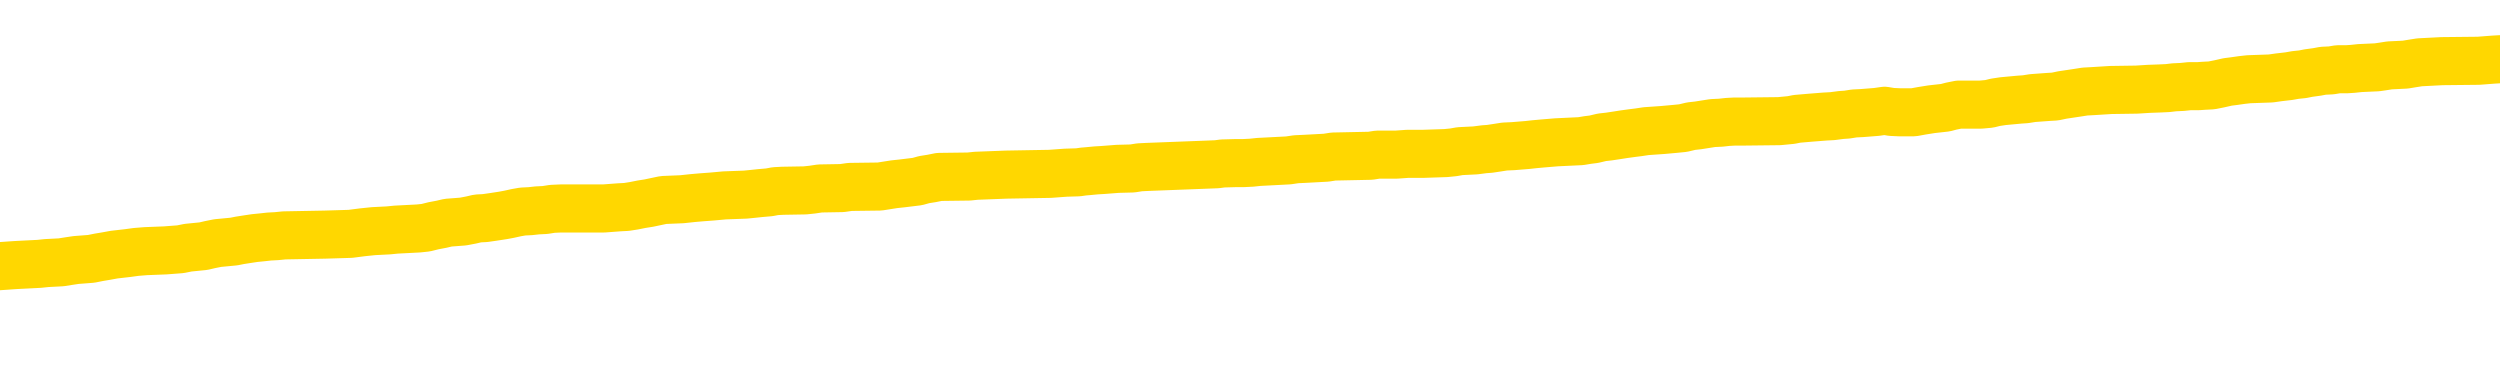<svg xmlns="http://www.w3.org/2000/svg" version="1.1" viewBox="0 0 6500 1000">
	<path fill="none" stroke="gold" stroke-width="125" stroke-linecap="round" stroke-linejoin="round" d="M0 306130  L-1329938 306130 L-1329754 306129 L-1329264 306126 L-1328970 306125 L-1328659 306122 L-1328424 306121 L-1328371 306118 L-1328312 306115 L-1328159 306114 L-1328118 306111 L-1327985 306110 L-1327693 306108 L-1327152 306108 L-1326542 306107 L-1326494 306107 L-1325854 306105 L-1325821 306105 L-1325295 306105 L-1325163 306104 L-1324772 306101 L-1324444 306098 L-1324327 306096 L-1324116 306093 L-1323399 306093 L-1322829 306092 L-1322722 306092 L-1322547 306090 L-1322326 306087 L-1321924 306086 L-1321899 306083 L-1320971 306080 L-1320883 306078 L-1320801 306075 L-1320731 306072 L-1320434 306071 L-1320281 306068 L-1318391 306069 L-1318291 306069 L-1318028 306069 L-1317735 306071 L-1317593 306068 L-1317344 306068 L-1317309 306067 L-1317150 306065 L-1316687 306062 L-1316434 306061 L-1316222 306058 L-1315970 306057 L-1315621 306055 L-1314694 306053 L-1314600 306050 L-1314190 306049 L-1313019 306046 L-1311830 306044 L-1311737 306042 L-1311710 306039 L-1311444 306036 L-1311145 306033 L-1311016 306031 L-1310979 306028 L-1310164 306028 L-1309780 306029 L-1308720 306031 L-1308658 306031 L-1308393 306058 L-1307922 306085 L-1307730 306111 L-1307466 306137 L-1307129 306136 L-1306994 306134 L-1306538 306133 L-1305795 306132 L-1305777 306130 L-1305612 306128 L-1305544 306128 L-1305028 306126 L-1303999 306126 L-1303803 306125 L-1303314 306123 L-1302952 306122 L-1302544 306122 L-1302158 306123 L-1300455 306123 L-1300357 306123 L-1300285 306123 L-1300223 306123 L-1300039 306122 L-1299703 306122 L-1299062 306121 L-1298985 306119 L-1298924 306119 L-1298737 306118 L-1298658 306118 L-1298481 306116 L-1298461 306115 L-1298231 306115 L-1297843 306114 L-1296955 306114 L-1296915 306112 L-1296827 306111 L-1296800 306108 L-1295792 306107 L-1295642 306104 L-1295618 306103 L-1295485 306101 L-1295445 306100 L-1294187 306098 L-1294129 306098 L-1293589 306097 L-1293537 306097 L-1293490 306097 L-1293095 306096 L-1292956 306094 L-1292756 306093 L-1292609 306093 L-1292444 306093 L-1292168 306094 L-1291809 306094 L-1291256 306093 L-1290611 306092 L-1290353 306089 L-1290199 306087 L-1289798 306086 L-1289758 306085 L-1289637 306083 L-1289576 306085 L-1289562 306085 L-1289468 306085 L-1289175 306083 L-1289023 306078 L-1288693 306075 L-1288615 306072 L-1288539 306071 L-1288313 306067 L-1288246 306064 L-1288018 306061 L-1287966 306058 L-1287801 306057 L-1286795 306055 L-1286612 306054 L-1286061 306053 L-1285668 306050 L-1285271 306049 L-1284421 306046 L-1284342 306044 L-1283763 306043 L-1283322 306043 L-1283081 306042 L-1282924 306042 L-1282523 306039 L-1282502 306039 L-1282057 306037 L-1281652 306036 L-1281516 306033 L-1281341 306031 L-1281205 306028 L-1280954 306025 L-1279954 306024 L-1279872 306022 L-1279737 306021 L-1279698 306019 L-1278808 306018 L-1278593 306017 L-1278149 306015 L-1278032 306014 L-1277975 306013 L-1277299 306013 L-1277199 306011 L-1277170 306011 L-1275828 306010 L-1275422 306008 L-1275383 306007 L-1274455 306006 L-1274356 306004 L-1274223 306003 L-1273819 306001 L-1273793 306000 L-1273700 305999 L-1273484 305997 L-1273073 305995 L-1271919 305992 L-1271627 305989 L-1271599 305986 L-1270991 305985 L-1270740 305982 L-1270721 305981 L-1269791 305979 L-1269740 305977 L-1269618 305975 L-1269600 305972 L-1269444 305971 L-1269269 305968 L-1269132 305967 L-1269076 305965 L-1268968 305964 L-1268883 305963 L-1268650 305961 L-1268575 305960 L-1268266 305959 L-1268148 305957 L-1267979 305956 L-1267887 305954 L-1267785 305954 L-1267761 305953 L-1267684 305953 L-1267586 305950 L-1267220 305949 L-1267115 305947 L-1266611 305946 L-1266160 305945 L-1266121 305943 L-1266097 305942 L-1266057 305941 L-1265928 305939 L-1265827 305938 L-1265385 305936 L-1265103 305935 L-1264511 305934 L-1264380 305932 L-1264106 305929 L-1263954 305928 L-1263800 305927 L-1263715 305924 L-1263637 305923 L-1263451 305921 L-1263401 305921 L-1263373 305920 L-1263294 305918 L-1263271 305917 L-1262987 305914 L-1262383 305911 L-1261388 305910 L-1261090 305909 L-1260356 305907 L-1260112 305906 L-1260022 305904 L-1259444 305903 L-1258746 305902 L-1257994 305900 L-1257675 305899 L-1257292 305896 L-1257215 305895 L-1256581 305893 L-1256395 305892 L-1256308 305892 L-1256178 305892 L-1255865 305891 L-1255816 305889 L-1255674 305888 L-1255652 305886 L-1254685 305885 L-1254139 305884 L-1253661 305884 L-1253600 305884 L-1253276 305884 L-1253255 305882 L-1253192 305882 L-1252982 305881 L-1252905 305880 L-1252851 305878 L-1252828 305877 L-1252789 305875 L-1252773 305874 L-1252016 305873 L-1252000 305871 L-1251200 305870 L-1251048 305868 L-1250142 305867 L-1249636 305866 L-1249407 305863 L-1249365 305863 L-1249250 305862 L-1249074 305860 L-1248319 305862 L-1248185 305860 L-1248021 305859 L-1247703 305857 L-1247526 305855 L-1246504 305852 L-1246481 305849 L-1246230 305848 L-1246017 305845 L-1245383 305844 L-1245145 305841 L-1245112 305838 L-1244934 305835 L-1244854 305832 L-1244764 305831 L-1244700 305828 L-1244260 305826 L-1244236 305824 L-1243695 305823 L-1243439 305821 L-1242945 305820 L-1242067 305819 L-1242031 305817 L-1241978 305816 L-1241937 305814 L-1241820 305813 L-1241543 305812 L-1241336 305809 L-1241139 305806 L-1241116 305803 L-1241065 305801 L-1241026 305799 L-1240948 305798 L-1240351 305795 L-1240290 305794 L-1240187 305792 L-1240033 305791 L-1239401 305790 L-1238720 305788 L-1238417 305785 L-1238071 305784 L-1237873 305783 L-1237825 305780 L-1237504 305778 L-1236877 305777 L-1236730 305776 L-1236694 305774 L-1236636 305773 L-1236559 305770 L-1236318 305770 L-1236230 305769 L-1236136 305767 L-1235842 305766 L-1235708 305765 L-1235648 305763 L-1235611 305760 L-1235338 305760 L-1234332 305759 L-1234157 305758 L-1234106 305758 L-1233813 305756 L-1233621 305753 L-1233288 305752 L-1232781 305751 L-1232219 305748 L-1232204 305745 L-1232188 305744 L-1232087 305741 L-1231973 305738 L-1231934 305735 L-1231896 305734 L-1231830 305734 L-1231802 305733 L-1231663 305734 L-1231371 305734 L-1231320 305734 L-1231215 305734 L-1230951 305733 L-1230486 305731 L-1230341 305731 L-1230287 305729 L-1230230 305727 L-1230039 305726 L-1229673 305724 L-1229459 305724 L-1229264 305724 L-1229206 305724 L-1229147 305722 L-1228993 305720 L-1228724 305719 L-1228294 305726 L-1228279 305726 L-1228202 305724 L-1228137 305723 L-1228008 305713 L-1227984 305712 L-1227700 305711 L-1227653 305709 L-1227598 305708 L-1227136 305706 L-1227097 305706 L-1227056 305705 L-1226866 305704 L-1226385 305702 L-1225898 305701 L-1225882 305699 L-1225844 305698 L-1225587 305697 L-1225510 305694 L-1225280 305693 L-1225264 305690 L-1224970 305687 L-1224527 305686 L-1224080 305684 L-1223576 305683 L-1223422 305681 L-1223136 305680 L-1223095 305677 L-1222764 305676 L-1222542 305675 L-1222025 305672 L-1221950 305670 L-1221702 305668 L-1221507 305665 L-1221447 305663 L-1220671 305662 L-1220597 305662 L-1220366 305661 L-1220350 305661 L-1220288 305659 L-1220092 305658 L-1219628 305658 L-1219605 305657 L-1219475 305657 L-1218174 305657 L-1218158 305657 L-1218081 305655 L-1217987 305655 L-1217770 305655 L-1217617 305654 L-1217439 305655 L-1217385 305657 L-1217098 305658 L-1217059 305658 L-1216689 305658 L-1216249 305658 L-1216066 305658 L-1215745 305657 L-1215450 305657 L-1215004 305654 L-1214932 305652 L-1214469 305650 L-1214032 305648 L-1213850 305647 L-1212395 305644 L-1212264 305643 L-1211806 305640 L-1211580 305639 L-1211194 305636 L-1210677 305633 L-1209723 305630 L-1208929 305627 L-1208255 305626 L-1207829 305623 L-1207518 305622 L-1207288 305618 L-1206605 305614 L-1206591 305609 L-1206382 305604 L-1206360 305602 L-1206185 305600 L-1205235 305598 L-1204967 305596 L-1204152 305594 L-1203841 305591 L-1203804 305590 L-1203747 305587 L-1203130 305586 L-1202492 305583 L-1200866 305582 L-1200192 305580 L-1199550 305580 L-1199472 305580 L-1199416 305580 L-1199380 305580 L-1199352 305579 L-1199240 305576 L-1199222 305575 L-1199199 305573 L-1199046 305572 L-1198992 305569 L-1198914 305568 L-1198795 305566 L-1198698 305565 L-1198580 305564 L-1198311 305561 L-1198041 305560 L-1198023 305557 L-1197824 305555 L-1197677 305553 L-1197450 305551 L-1197316 305550 L-1197007 305548 L-1196947 305547 L-1196594 305544 L-1196245 305543 L-1196144 305542 L-1196080 305539 L-1196020 305537 L-1195636 305535 L-1195255 305533 L-1195151 305532 L-1194890 305530 L-1194619 305528 L-1194460 305526 L-1194428 305525 L-1194366 305524 L-1194224 305522 L-1194040 305521 L-1193996 305519 L-1193708 305519 L-1193692 305518 L-1193459 305518 L-1193398 305517 L-1193359 305517 L-1192780 305515 L-1192646 305514 L-1192623 305508 L-1192604 305499 L-1192587 305487 L-1192570 305476 L-1192547 305465 L-1192530 305457 L-1192509 305447 L-1192492 305438 L-1192469 305432 L-1192452 305427 L-1192431 305422 L-1192414 305420 L-1192365 305415 L-1192293 305411 L-1192258 305404 L-1192234 305399 L-1192199 305393 L-1192157 305388 L-1192120 305385 L-1192104 305379 L-1192080 305375 L-1192043 305373 L-1192026 305368 L-1192003 305366 L-1191986 305363 L-1191967 305360 L-1191951 305357 L-1191922 305353 L-1191896 305349 L-1191850 305348 L-1191834 305345 L-1191792 305343 L-1191744 305341 L-1191673 305338 L-1191658 305335 L-1191642 305332 L-1191580 305331 L-1191541 305330 L-1191501 305328 L-1191335 305327 L-1191270 305325 L-1191254 305324 L-1191210 305321 L-1191152 305320 L-1190939 305318 L-1190906 305317 L-1190863 305316 L-1190785 305314 L-1190248 305313 L-1190170 305312 L-1190065 305309 L-1189977 305307 L-1189800 305306 L-1189450 305305 L-1189294 305303 L-1188856 305302 L-1188699 305300 L-1188570 305299 L-1187866 305296 L-1187665 305295 L-1186704 305292 L-1186222 305291 L-1186123 305291 L-1186030 305289 L-1185785 305288 L-1185712 305287 L-1185269 305284 L-1185173 305282 L-1185158 305281 L-1185142 305280 L-1185117 305278 L-1184651 305277 L-1184434 305276 L-1184295 305274 L-1184001 305273 L-1183912 305271 L-1183871 305270 L-1183841 305269 L-1183669 305267 L-1183610 305266 L-1183534 305264 L-1183453 305263 L-1183383 305263 L-1183074 305262 L-1182989 305260 L-1182775 305259 L-1182740 305258 L-1182057 305256 L-1181958 305255 L-1181753 305253 L-1181706 305252 L-1181428 305251 L-1181366 305249 L-1181349 305246 L-1181271 305245 L-1180962 305242 L-1180938 305241 L-1180884 305238 L-1180861 305237 L-1180739 305235 L-1180603 305233 L-1180359 305231 L-1180233 305231 L-1179586 305230 L-1179571 305230 L-1179546 305230 L-1179365 305227 L-1179289 305226 L-1179198 305224 L-1178770 305223 L-1178354 305222 L-1177961 305219 L-1177882 305217 L-1177863 305216 L-1177500 305215 L-1177264 305213 L-1177035 305212 L-1176722 305210 L-1176644 305209 L-1176564 305206 L-1176386 305203 L-1176370 305202 L-1176104 305199 L-1176024 305198 L-1175794 305197 L-1175568 305195 L-1175253 305195 L-1175077 305194 L-1174716 305194 L-1174324 305192 L-1174255 305190 L-1174191 305188 L-1174051 305185 L-1173999 305184 L-1173898 305181 L-1173396 305180 L-1173198 305179 L-1172952 305177 L-1172766 305176 L-1172467 305174 L-1172391 305173 L-1172224 305170 L-1171340 305169 L-1171312 305166 L-1171189 305163 L-1170610 305162 L-1170532 305161 L-1169819 305161 L-1169507 305161 L-1169294 305161 L-1169277 305161 L-1168890 305161 L-1168365 305158 L-1167919 305156 L-1167589 305155 L-1167437 305154 L-1167111 305154 L-1166932 305152 L-1166851 305152 L-1166645 305149 L-1166469 305148 L-1165540 305147 L-1164651 305145 L-1164612 305144 L-1164384 305144 L-1164005 305143 L-1163217 305141 L-1162983 305140 L-1162907 305138 L-1162549 305137 L-1161978 305134 L-1161711 305133 L-1161324 305131 L-1161220 305131 L-1161051 305131 L-1160432 305131 L-1160221 305131 L-1159913 305131 L-1159860 305130 L-1159732 305129 L-1159679 305127 L-1159560 305126 L-1159224 305123 L-1158265 305122 L-1158133 305119 L-1157931 305118 L-1157300 305116 L-1156989 305115 L-1156575 305113 L-1156548 305112 L-1156402 305111 L-1155982 305109 L-1154649 305109 L-1154603 305108 L-1154474 305105 L-1154457 305104 L-1153879 305101 L-1153674 305100 L-1153644 305098 L-1153603 305097 L-1153546 305095 L-1153508 305094 L-1153430 305093 L-1153287 305091 L-1152833 305090 L-1152714 305089 L-1152429 305087 L-1152057 305086 L-1151960 305084 L-1151634 305083 L-1151279 305082 L-1151109 305080 L-1151062 305079 L-1150953 305077 L-1150864 305076 L-1150836 305075 L-1150760 305072 L-1150456 305071 L-1150422 305068 L-1150351 305066 L-1149983 305065 L-1149647 305064 L-1149566 305064 L-1149347 305062 L-1149175 305061 L-1149148 305059 L-1148650 305058 L-1148101 305055 L-1147221 305054 L-1147122 305051 L-1147045 305050 L-1146771 305048 L-1146524 305046 L-1146450 305044 L-1146388 305041 L-1146269 305040 L-1146227 305039 L-1146117 305037 L-1146040 305034 L-1145339 305033 L-1145094 305032 L-1145054 305030 L-1144898 305029 L-1144298 305029 L-1144072 305029 L-1143980 305029 L-1143504 305029 L-1142907 305026 L-1142387 305025 L-1142366 305023 L-1142221 305022 L-1141901 305022 L-1141359 305022 L-1141127 305022 L-1140956 305022 L-1140470 305021 L-1140242 305019 L-1140157 305018 L-1139811 305016 L-1139485 305016 L-1138962 305015 L-1138635 305014 L-1138034 305012 L-1137837 305010 L-1137785 305008 L-1137744 305007 L-1137463 305005 L-1136779 305003 L-1136468 305001 L-1136444 304998 L-1136252 304997 L-1136030 304996 L-1135944 304994 L-1135280 304992 L-1135256 304990 L-1135034 304987 L-1134704 304986 L-1134352 304983 L-1134147 304982 L-1133915 304979 L-1133657 304978 L-1133467 304975 L-1133420 304974 L-1133193 304972 L-1133158 304971 L-1133002 304969 L-1132787 304968 L-1132614 304967 L-1132523 304965 L-1132246 304964 L-1132002 304962 L-1131686 304961 L-1131260 304961 L-1131223 304961 L-1130740 304961 L-1130506 304961 L-1130294 304960 L-1130068 304958 L-1129518 304958 L-1129271 304957 L-1128437 304957 L-1128381 304956 L-1128360 304954 L-1128202 304953 L-1127740 304951 L-1127700 304950 L-1127360 304947 L-1127226 304946 L-1127004 304944 L-1126431 304943 L-1125959 304942 L-1125765 304940 L-1125572 304939 L-1125382 304938 L-1125281 304936 L-1124913 304935 L-1124866 304933 L-1124785 304932 L-1123491 304931 L-1123443 304929 L-1123175 304929 L-1123029 304929 L-1122479 304929 L-1122362 304928 L-1122280 304926 L-1121921 304925 L-1121697 304924 L-1121416 304922 L-1121087 304919 L-1120579 304918 L-1120466 304917 L-1120388 304915 L-1120223 304914 L-1119929 304914 L-1119460 304914 L-1119264 304915 L-1119213 304915 L-1118563 304914 L-1118441 304913 L-1117987 304913 L-1117952 304911 L-1117483 304910 L-1117373 304908 L-1117356 304907 L-1117140 304907 L-1116959 304906 L-1116428 304906 L-1115398 304906 L-1115199 304904 L-1114740 304903 L-1113792 304900 L-1113693 304899 L-1113339 304896 L-1113279 304895 L-1113264 304893 L-1113229 304892 L-1112860 304890 L-1112740 304889 L-1112498 304888 L-1112334 304886 L-1112146 304885 L-1112026 304883 L-1110955 304881 L-1110097 304879 L-1109885 304877 L-1109787 304875 L-1109613 304872 L-1109280 304871 L-1109208 304870 L-1109151 304868 L-1108975 304868 L-1108586 304867 L-1108351 304865 L-1108240 304864 L-1108123 304863 L-1107142 304861 L-1107116 304860 L-1106522 304857 L-1106489 304857 L-1106341 304856 L-1106056 304854 L-1105145 304854 L-1104199 304854 L-1104046 304853 L-1103943 304853 L-1103811 304852 L-1103668 304850 L-1103642 304849 L-1103528 304847 L-1103309 304846 L-1102628 304845 L-1102499 304843 L-1102195 304842 L-1101955 304839 L-1101623 304838 L-1100984 304836 L-1100642 304834 L-1100580 304832 L-1100424 304832 L-1099503 304832 L-1099032 304832 L-1098989 304832 L-1098976 304831 L-1098935 304829 L-1098912 304828 L-1098886 304827 L-1098742 304825 L-1098319 304824 L-1097984 304824 L-1097793 304823 L-1097364 304823 L-1097176 304821 L-1096787 304818 L-1096253 304817 L-1095880 304816 L-1095859 304816 L-1095609 304814 L-1095491 304813 L-1095415 304811 L-1095279 304810 L-1095240 304809 L-1095160 304807 L-1094765 304806 L-1094270 304805 L-1094158 304802 L-1093985 304800 L-1093676 304799 L-1093229 304798 L-1092906 304796 L-1092763 304793 L-1092336 304791 L-1092183 304788 L-1092128 304785 L-1091314 304784 L-1091294 304782 L-1090922 304781 L-1090866 304781 L-1089736 304780 L-1089669 304780 L-1089110 304778 L-1088916 304777 L-1088779 304775 L-1088546 304774 L-1088199 304773 L-1088164 304770 L-1088129 304768 L-1088061 304766 L-1087712 304764 L-1087540 304763 L-1087055 304762 L-1087038 304760 L-1086713 304759 L-1086556 304757 L-1085415 304755 L-1085390 304753 L-1085198 304750 L-1085005 304749 L-1084755 304748 L-1084738 304746 L-1083717 304745 L-1083420 304744 L-1083344 304742 L-1083208 304739 L-1083032 304738 L-1082456 304735 L-1082240 304734 L-1082176 304732 L-1082046 304731 L-1082009 304728 L-1081485 304727 L-1081348 305273 L-1081333 305273 L-1081310 305273 L-1081290 305273 L-1081063 304726 L-1080287 304726 L-1080246 304726 L-1079878 304726 L-1079799 304724 L-1079747 304723 L-1079074 304721 L-1078332 304720 L-1077907 304720 L-1077459 304719 L-1076398 304717 L-1076086 304714 L-1075676 304714 L-1075604 304713 L-1075080 304713 L-1074985 304713 L-1074967 304713 L-1074522 304712 L-1074337 304709 L-1073557 304706 L-1072884 304705 L-1072472 304701 L-1072240 304698 L-1072100 304696 L-1072018 304694 L-1071998 304692 L-1071922 304692 L-1071794 304691 L-1071477 304692 L-1071252 304692 L-1070927 304691 L-1070865 304691 L-1070495 304691 L-1070462 304691 L-1070254 304691 L-1069586 304691 L-1069509 304691 L-1069351 304688 L-1069240 304688 L-1068914 304687 L-1068759 304685 L-1068418 304685 L-1068361 304683 L-1068022 304680 L-1067819 304678 L-1067766 304676 L-1066390 304674 L-1066260 304673 L-1065826 304672 L-1065506 304670 L-1064678 304667 L-1064555 304666 L-1063824 304663 L-1063668 304660 L-1063628 304659 L-1063574 304658 L-1063551 304656 L-1063437 304655 L-1063140 304654 L-1062850 304652 L-1062796 304651 L-1062675 304649 L-1062645 304648 L-1062546 304647 L-1062102 304647 L-1061950 304645 L-1061114 304645 L-1060572 304644 L-1060238 304644 L-1060222 304642 L-1060146 304641 L-1060030 304640 L-1059836 304638 L-1059571 304637 L-1058737 304635 L-1058641 304634 L-1058119 304633 L-1058077 304631 L-1057978 304630 L-1057150 304630 L-1057015 304629 L-1056676 304629 L-1056122 304627 L-1055742 304626 L-1055579 304624 L-1055269 304623 L-1054457 304622 L-1054151 304620 L-1053882 304620 L-1053561 304620 L-1053240 304622 L-1052964 304622 L-1052136 304619 L-1052041 304617 L-1051948 304613 L-1051844 304609 L-1051457 304605 L-1050977 304602 L-1050960 304601 L-1050842 304599 L-1050474 304597 L-1050379 304595 L-1049545 304593 L-1049468 304591 L-1049169 304590 L-1049078 304588 L-1048671 304586 L-1048560 304583 L-1047861 304581 L-1047388 304580 L-1047328 304579 L-1047109 304576 L-1046835 304575 L-1046722 304573 L-1045695 304572 L-1045308 304570 L-1045288 304569 L-1044955 304568 L-1044711 304566 L-1044277 304565 L-1044167 304563 L-1044050 304562 L-1043598 304559 L-1043008 304558 L-1042671 304557 L-1040778 304555 L-1040665 304552 L-1040453 304551 L-1039135 304550 L-1039028 304238 L-1038962 303930 L-1038926 303646 L-1038864 303646 L-1038365 303955 L-1037690 304260 L-1037668 304541 L-1037397 304539 L-1036429 304539 L-1035740 304537 L-1035578 304536 L-1035037 304534 L-1034947 304533 L-1033928 304532 L-1032980 304529 L-1032615 304530 L-1032512 304532 L-1031924 304532 L-1031864 304532 L-1031764 304530 L-1031323 304527 L-1031216 304526 L-1030774 304525 L-1029774 304521 L-1029518 304516 L-1029415 304512 L-1029285 304509 L-1028918 304507 L-1028338 304504 L-1028307 304502 L-1027991 304501 L-1026008 304500 L-1025892 304498 L-1025825 304498 L-1025466 304497 L-1023847 304496 L-1023670 304496 L-1023525 304496 L-1022703 304497 L-1022650 304498 L-1022596 304498 L-1022162 304498 L-1021181 304500 L-1021107 304500 L-1020023 304498 L-1019810 304498 L-1019093 304496 L-1018705 304494 L-1018486 304491 L-1018167 304489 L-1017673 304486 L-1017545 304484 L-1017316 304482 L-1017084 304479 L-1017025 304478 L-1016735 304476 L-1016463 304473 L-1015433 304472 L-1013768 304471 L-1013349 304469 L-1013212 304468 L-1013056 304468 L-1012750 304466 L-1012522 304464 L-1012364 304462 L-1012205 304460 L-1012035 304457 L-1011988 304455 L-1011935 304454 L-1011913 304454 L-1011527 304453 L-1011277 304453 L-1011007 304453 L-1010846 304453 L-1010756 304453 L-1009097 304453 L-1008932 304454 L-1008552 304453 L-1008092 304453 L-1007483 304450 L-1006390 304448 L-1005958 304447 L-1005927 304446 L-1005865 304444 L-1005847 304443 L-1004144 304442 L-1004102 304440 L-1003635 304439 L-1003448 304437 L-1003416 304435 L-1002821 304433 L-1002771 304432 L-1002448 304430 L-1002398 304429 L-1002187 304428 L-1002169 304426 L-1001903 304424 L-1001850 304422 L-1001381 304421 L-1000871 304418 L-1000792 304418 L-1000498 304417 L-1000482 304415 L-1000443 304414 L-1000372 304412 L-1000215 304411 L-999269 304411 L-999212 304411 L-998691 304411 L-998499 304410 L-998398 304410 L-998172 304408 L-997662 304408 L-997274 304446 L-997205 304446 L-996856 304444 L-996499 304443 L-995371 304403 L-995319 304400 L-995093 304399 L-995059 304397 L-994934 304394 L-994836 304394 L-994571 304394 L-993830 304396 L-993252 304396 L-992959 304396 L-992253 304396 L-992074 304394 L-992051 304394 L-991415 304393 L-991103 304392 L-990707 304392 L-990677 304390 L-990656 304389 L-990503 304388 L-989818 304388 L-989801 304388 L-989461 304388 L-989189 304386 L-989151 304385 L-989095 304382 L-989073 304381 L-989001 304379 L-988669 304378 L-988563 304376 L-988534 304374 L-988336 304372 L-988184 304371 L-987315 304370 L-986753 304367 L-986737 304367 L-986636 304365 L-986533 304367 L-986387 304367 L-986309 304367 L-986271 304365 L-986215 304364 L-986142 304363 L-985997 304361 L-985515 304361 L-985111 304360 L-984244 304361 L-984224 304361 L-983967 304361 L-983890 304361 L-983861 304360 L-983851 304357 L-983834 304356 L-983541 304354 L-983501 304353 L-983429 304351 L-983356 304350 L-983151 304349 L-982991 304345 L-982689 304340 L-982612 304335 L-982595 304331 L-982378 304328 L-982147 304328 L-982037 304329 L-981667 304331 L-981509 304331 L-981278 304331 L-981109 304331 L-980964 304329 L-980832 304328 L-979556 304325 L-979153 304322 L-979092 304321 L-978975 304318 L-978550 304317 L-978535 304314 L-978473 304313 L-978200 304310 L-978087 304309 L-977805 304306 L-977528 304304 L-977102 304302 L-977080 304300 L-977002 304299 L-976876 304297 L-976290 304296 L-975899 304295 L-975563 304293 L-974974 304292 L-974872 304292 L-974701 304291 L-974565 304291 L-973737 304289 L-972552 304288 L-972516 304286 L-972461 304286 L-972240 304285 L-972035 304285 L-971880 304285 L-971624 304284 L-971547 304282 L-971004 304281 L-970968 304279 L-970719 304278 L-970332 304277 L-969506 304275 L-969148 304274 L-968837 304274 L-968579 304273 L-968356 304271 L-967949 304270 L-967833 304268 L-967650 304267 L-967597 304267 L-967408 304266 L-967237 304264 L-967208 304263 L-966928 304261 L-966618 304260 L-966480 304259 L-966170 304257 L-965976 304257 L-965961 304256 L-965241 304256 L-965108 304253 L-964810 304252 L-964719 304250 L-964119 304250 L-964080 304249 L-964002 304248 L-963382 304246 L-963230 304243 L-963189 304242 L-962879 304241 L-962687 304239 L-962494 304237 L-962438 304234 L-962130 304232 L-962078 304231 L-962023 304232 L-961997 304232 L-961872 304232 L-961062 304231 L-960985 304230 L-960445 304228 L-960176 304227 L-959516 304225 L-958609 304224 L-958368 304223 L-957835 304221 L-957618 304220 L-956511 304221 L-956460 304221 L-955685 304221 L-955137 304220 L-955026 304218 L-954873 304216 L-954818 304214 L-954652 304213 L-954275 304212 L-953828 304210 L-953773 304209 L-953618 304207 L-952939 304206 L-952718 304205 L-952201 304203 L-951352 304200 L-951336 304199 L-949545 304198 L-948990 304196 L-948873 304195 L-947867 304194 L-947831 304192 L-947598 304192 L-947505 304192 L-947465 304192 L-947133 304191 L-946781 304189 L-946516 304187 L-946230 304185 L-945919 304182 L-945665 304180 L-945571 304178 L-945081 304177 L-944874 304176 L-944308 304174 L-944194 304176 L-943842 304174 L-943791 304174 L-943751 304174 L-943148 304171 L-942414 304169 L-941833 304166 L-941597 304163 L-941057 304159 L-940904 304156 L-940402 304155 L-940193 304152 L-940170 304152 L-940111 304151 L-939148 304151 L-938971 304149 L-938529 304148 L-938505 304145 L-938349 304144 L-938268 304144 L-938118 304145 L-937471 304145 L-937421 304144 L-936301 304142 L-935317 304141 L-935255 304140 L-934535 304138 L-933670 304137 L-933291 304135 L-933072 304135 L-932313 304134 L-932261 304133 L-931952 304130 L-931100 304130 L-930907 304128 L-930730 304127 L-930506 304127 L-930379 304126 L-930187 304126 L-929955 304124 L-929785 304126 L-929499 304124 L-929219 304124 L-929136 304123 L-928966 304122 L-928949 304119 L-928795 304117 L-928756 304116 L-927980 304115 L-927904 304115 L-927672 304112 L-927245 304110 L-926899 304109 L-926316 304108 L-926047 304108 L-925789 304108 L-925659 304105 L-925643 304104 L-925529 304102 L-925505 304101 L-925271 304099 L-925235 304098 L-923919 304098 L-923863 304097 L-923184 304094 L-922612 304094 L-922486 304094 L-922333 304094 L-922256 304094 L-921944 304091 L-921671 304090 L-921582 304087 L-921480 304087 L-920553 304086 L-920476 304086 L-920112 304086 L-920088 304084 L-920051 304083 L-919276 304080 L-919184 304079 L-919044 304077 L-918642 304076 L-918381 304076 L-918137 304077 L-917923 304076 L-917842 304076 L-917766 304076 L-917690 304076 L-917503 304077 L-917436 304077 L-917187 304077 L-917132 304076 L-916994 304074 L-916915 304072 L-916801 304070 L-916578 304069 L-916414 304067 L-916373 304066 L-916203 304065 L-915832 304063 L-915818 304062 L-915702 304061 L-914980 304059 L-914944 304058 L-914812 304058 L-914464 304056 L-914052 304056 L-914016 304056 L-913938 304055 L-913899 304054 L-913535 304052 L-913331 304051 L-913316 304049 L-912970 304048 L-912622 304048 L-912296 304048 L-912195 304047 L-912042 304047 L-911847 304045 L-911616 304045 L-911523 304045 L-911368 304045 L-911290 304045 L-911250 304044 L-911136 304043 L-911113 304041 L-910862 304041 L-910723 304038 L-910145 304034 L-909317 304031 L-908829 304029 L-908708 304027 L-908670 304026 L-908657 304025 L-908505 304022 L-908404 304019 L-908171 304018 L-907781 304015 L-907476 304013 L-907461 304012 L-907290 304011 L-907051 304008 L-906455 304008 L-905851 304007 L-905812 304007 L-905771 304007 L-905618 304005 L-905565 304004 L-905502 304002 L-905434 304001 L-905379 303998 L-905354 303997 L-905307 303995 L-905213 303993 L-905076 303991 L-904922 303990 L-904790 303989 L-904750 303989 L-904714 303987 L-904652 303986 L-904379 303983 L-904064 303982 L-904023 303979 L-903938 303977 L-903761 303976 L-903523 303975 L-903166 303973 L-903136 303972 L-902567 303971 L-902444 303969 L-902208 303968 L-902185 303968 L-901904 303966 L-901618 303966 L-901363 303966 L-900791 303965 L-900494 303964 L-900418 303962 L-899719 303961 L-899641 303959 L-899606 303958 L-899580 303957 L-899529 303954 L-899335 303953 L-899194 303950 L-899159 303948 L-899118 303947 L-898523 303946 L-898291 303944 L-898007 303954 L-897953 303962 L-897879 303972 L-897801 303980 L-897564 303977 L-897321 303976 L-897185 303975 L-897079 303973 L-896999 303972 L-896612 303969 L-896485 303968 L-896332 303966 L-896294 303965 L-896149 303964 L-895927 303962 L-895753 303961 L-895684 303959 L-894863 303957 L-894847 303957 L-894552 303955 L-893764 303954 L-893454 303954 L-893308 303953 L-893080 303951 L-892879 303948 L-891942 303947 L-891906 303946 L-891883 303944 L-891842 303941 L-891574 303940 L-890977 303939 L-890913 303937 L-890878 303936 L-890861 303934 L-890166 303934 L-889965 303934 L-889933 303934 L-889599 303934 L-889491 303933 L-888867 303930 L-888363 303929 L-888325 303926 L-887883 303926 L-887787 303925 L-887628 303925 L-887315 303925 L-887303 303925 L-886862 303926 L-886381 303928 L-886251 303928 L-885931 303928 L-885863 303926 L-885559 303926 L-885383 303925 L-885189 303923 L-884947 303921 L-884749 303918 L-884723 303915 L-884145 303914 L-884075 303912 L-883666 303911 L-883611 303910 L-883565 303908 L-883201 303907 L-883055 303905 L-882850 303904 L-882753 303904 L-882598 303903 L-882537 303901 L-882389 303898 L-882288 303897 L-881732 303897 L-881709 303900 L-881537 303901 L-880995 303903 L-880934 303903 L-880880 303900 L-880852 303897 L-880781 303896 L-880764 303893 L-880701 303892 L-880664 303889 L-880510 303887 L-880184 303886 L-879618 303885 L-879603 303883 L-879541 303880 L-879440 303878 L-879394 303878 L-879151 303876 L-878729 303876 L-878574 303876 L-876832 303874 L-876291 303872 L-875347 303871 L-874938 303869 L-874397 303867 L-874201 303865 L-874032 303864 L-873736 303862 L-873622 303861 L-873606 303861 L-873452 303860 L-873312 303858 L-873235 303856 L-873103 303856 L-872755 303856 L-872385 303857 L-871787 303857 L-871611 303857 L-871455 303856 L-871186 303854 L-871034 303854 L-870743 303858 L-870719 303861 L-870637 303864 L-870409 303867 L-869709 303865 L-869583 303864 L-869151 303862 L-869057 303861 L-867852 303861 L-867803 303860 L-867510 303860 L-867106 303858 L-866831 303856 L-866811 303854 L-866694 303853 L-866618 303851 L-866436 303850 L-865956 303849 L-865505 303846 L-865095 303844 L-865064 303843 L-864646 303842 L-864532 303842 L-864414 303842 L-864398 303842 L-864204 303840 L-864183 303838 L-863950 303836 L-863507 303835 L-863188 303832 L-862723 303832 L-862557 303831 L-862403 303829 L-862247 303829 L-861793 303829 L-861474 303829 L-861419 303831 L-861048 303831 L-861010 303832 L-860684 303832 L-860567 303831 L-860469 303829 L-860143 303826 L-859755 303825 L-859495 303824 L-859136 303821 L-858880 303820 L-856710 303818 L-856660 303817 L-856638 303815 L-856226 303815 L-856165 303815 L-856094 303817 L-855864 303817 L-855553 303815 L-855250 303813 L-855205 303811 L-854897 303810 L-854764 303808 L-854548 303807 L-853836 303806 L-853681 303806 L-853542 303804 L-853393 303804 L-853372 303804 L-853178 303803 L-853153 303802 L-853062 303800 L-853040 303799 L-853023 303797 L-852923 303796 L-851995 303795 L-851537 303795 L-850445 303792 L-850022 303792 L-849618 303790 L-849580 303789 L-849326 303788 L-848552 303785 L-848535 303783 L-848511 303782 L-848318 303781 L-847581 303779 L-847312 303778 L-847272 303777 L-846873 303774 L-846848 303772 L-846059 303771 L-845379 303770 L-844008 303768 L-843738 303767 L-843689 303765 L-843151 303763 L-843118 303761 L-843017 303759 L-842693 303757 L-842613 303756 L-842345 303756 L-841432 303754 L-841293 303754 L-841044 303752 L-840499 303752 L-840077 303750 L-839884 303749 L-839868 303749 L-839731 303746 L-839637 303745 L-839509 303743 L-839249 303742 L-839224 303739 L-839133 303738 L-838823 303736 L-838763 303735 L-838646 303735 L-838296 303735 L-837485 303735 L-837254 303732 L-836425 303732 L-836193 303729 L-835976 303728 L-835458 303728 L-834820 303727 L-834404 303725 L-834081 303724 L-833601 303723 L-833175 303723 L-833114 303721 L-832765 303721 L-832725 303720 L-832711 303718 L-832611 303716 L-832566 303716 L-832081 303714 L-831279 303714 L-830945 303714 L-829863 303713 L-829383 303711 L-829361 303710 L-829220 303709 L-828665 303707 L-827968 303706 L-827659 303705 L-827437 303703 L-827333 303702 L-827230 303699 L-826559 303698 L-826465 303696 L-826443 303696 L-826366 303695 L-826188 303695 L-826016 303695 L-825835 303693 L-825821 303692 L-825745 303691 L-825581 303689 L-825066 303688 L-825050 303687 L-824910 303687 L-824547 303685 L-824523 303685 L-824392 303684 L-824368 303682 L-824006 303681 L-823480 303678 L-823386 303677 L-823171 303674 L-823077 303673 L-823053 303671 L-822588 303670 L-822511 303670 L-822109 303669 L-821659 303669 L-820407 303667 L-820368 303666 L-819937 303664 L-819904 303663 L-819185 303662 L-819009 303660 L-818873 303659 L-818566 303657 L-818511 303656 L-818487 303653 L-818470 303650 L-818296 303649 L-818106 303648 L-817599 303648 L-817225 303637 L-816887 303624 L-816848 303613 L-816129 303603 L-816035 303602 L-815997 303601 L-815455 303601 L-815432 303599 L-815029 303598 L-814604 303596 L-814333 303596 L-814153 303595 L-813907 303592 L-813884 303591 L-813827 303588 L-813211 303587 L-812708 303585 L-812321 303585 L-811702 303587 L-811486 303587 L-811331 303588 L-810038 303585 L-809939 303584 L-809497 303581 L-809165 303580 L-808865 303577 L-808622 303576 L-807888 303573 L-807308 303572 L-806479 303570 L-806379 303569 L-805821 303567 L-805683 303566 L-804041 303565 L-803980 303565 L-803886 303565 L-802919 303565 L-802742 303563 L-802455 303563 L-802237 303563 L-802159 303562 L-801888 303562 L-801772 303560 L-801619 303559 L-801309 303558 L-801231 303556 L-801140 303556 L-801062 303555 L-800946 303555 L-800767 303554 L-800675 303552 L-800637 303551 L-800133 303551 L-799915 303549 L-799785 303549 L-799630 303548 L-799576 303547 L-799451 303547 L-799066 303545 L-798558 303544 L-798486 303542 L-798005 303541 L-797928 303540 L-797828 303540 L-797595 303538 L-797130 303538 L-796900 303538 L-796883 303538 L-796651 303538 L-796497 303538 L-796435 303538 L-796242 303537 L-795971 303534 L-795220 303533 L-794267 303533 L-794230 303531 L-794006 303531 L-793566 303531 L-793285 303529 L-792937 303527 L-791868 303526 L-790940 303526 L-790809 303526 L-790762 303526 L-790693 303524 L-790538 303524 L-790461 303522 L-790287 303519 L-789852 303516 L-789648 303515 L-789588 303512 L-789006 303511 L-788851 303508 L-788736 303506 L-788695 303505 L-788526 303504 L-788389 303502 L-788178 303499 L-788101 303498 L-788077 303497 L-787869 303494 L-787459 303493 L-787434 303491 L-787211 303490 L-787066 303488 L-787031 303487 L-787018 303486 L-786995 303484 L-786762 303483 L-786576 303481 L-786359 303480 L-786334 303479 L-785644 303477 L-785541 303476 L-785505 303475 L-785485 303473 L-785290 303472 L-785237 303470 L-785120 303468 L-785039 303468 L-784928 303466 L-784613 303465 L-784154 303463 L-783899 303462 L-783665 303459 L-783535 303458 L-783182 303457 L-783123 303455 L-782970 303454 L-782398 303451 L-782312 303450 L-782158 303447 L-781863 303444 L-781492 303441 L-781189 303439 L-781113 303437 L-780708 303436 L-780540 303436 L-780396 303436 L-779856 303436 L-779795 303436 L-779779 303433 L-779613 303432 L-779407 303430 L-779333 303430 L-779240 303429 L-778830 303427 L-778815 303426 L-778791 303426 L-778598 303425 L-778521 303437 L-778351 303450 L-778288 303461 L-778273 303473 L-777758 303472 L-777537 303470 L-776918 303468 L-776665 303466 L-776471 303465 L-776431 303463 L-776358 303463 L-776293 303463 L-775642 303463 L-775603 303465 L-775429 303465 L-775363 303465 L-774689 303465 L-774300 303462 L-774039 303461 L-773801 303459 L-773723 303457 L-773707 303454 L-773505 303452 L-773135 303450 L-772909 303448 L-772274 303447 L-772254 303447 L-771866 303445 L-771773 303445 L-771715 303444 L-771439 303443 L-771129 303443 L-771052 303441 L-770201 303443 L-769858 303450 L-769421 303458 L-768987 303465 L-768492 303472 L-768343 303470 L-768074 303472 L-766836 303473 L-766780 303476 L-765016 303477 L-764826 303476 L-763815 303475 L-763664 303473 L-763289 303476 L-762968 303479 L-762363 303481 L-762293 303484 L-762116 303483 L-761287 303481 L-761149 303480 L-760762 303479 L-760577 303477 L-760534 303476 L-760414 303475 L-760204 303473 L-759757 303470 L-759408 303469 L-759276 303468 L-758867 303466 L-758517 303466 L-758232 303465 L-758038 303463 L-757883 303463 L-757720 303462 L-757651 303461 L-757552 303461 L-757318 303459 L-757202 303459 L-757148 303458 L-756607 303458 L-756142 303457 L-754960 303457 L-754827 303457 L-754802 303457 L-754750 303457 L-754082 303457 L-753047 303454 L-752853 303452 L-752674 303451 L-752522 303451 L-752481 303450 L-752467 303450 L-752405 303448 L-752080 303447 L-750919 303445 L-750726 303444 L-750548 303443 L-749434 303441 L-748575 303440 L-748468 303440 L-747995 303439 L-747802 303439 L-745480 303437 L-745403 303436 L-745282 303433 L-745247 303432 L-745210 303429 L-745115 303425 L-744900 303422 L-744318 303419 L-743932 303418 L-743159 303416 L-743081 303415 L-742384 303415 L-741843 303415 L-741802 303414 L-741672 303414 L-741208 303412 L-741169 303411 L-741034 303409 L-740666 303408 L-740637 303407 L-740487 303407 L-740086 303405 L-738262 303407 L-737455 303405 L-736736 303405 L-736720 303405 L-736406 303403 L-735844 303401 L-735343 303400 L-734824 303398 L-734802 303397 L-733059 303396 L-732890 303394 L-732694 303393 L-731800 303391 L-731281 303389 L-731071 303387 L-730813 303386 L-730104 303385 L-729153 303383 L-728495 303382 L-728456 303379 L-728169 303378 L-728087 303376 L-727991 303376 L-727859 303375 L-727782 303375 L-727047 303375 L-726710 303373 L-726660 303375 L-726405 303375 L-726119 303373 L-725693 303373 L-725113 303372 L-724854 303372 L-724702 303371 L-724455 303371 L-724416 303371 L-723619 303369 L-723582 303368 L-723405 303368 L-722995 303365 L-722767 303365 L-722690 303365 L-722559 303365 L-722443 303364 L-722095 303362 L-722031 303361 L-721879 303360 L-721138 303358 L-721027 303357 L-720857 303355 L-720818 303354 L-720523 303354 L-720122 303354 L-719945 303354 L-719851 303354 L-719541 303353 L-718740 303351 L-718281 303348 L-717761 303347 L-717273 303346 L-716577 303344 L-715531 303343 L-715262 303343 L-715208 303342 L-715047 303342 L-714796 303342 L-714550 303340 L-714471 303339 L-714257 303336 L-713945 303335 L-713481 303332 L-713467 303330 L-713171 303330 L-713157 303329 L-712166 303328 L-711494 303326 L-711159 303324 L-710543 303324 L-710406 303322 L-709767 303321 L-709637 303319 L-708685 303317 L-708586 303314 L-708027 303312 L-707618 303312 L-707190 303312 L-707098 303311 L-706264 303311 L-705900 303311 L-705861 303312 L-705729 303314 L-705552 303314 L-705335 303314 L-705281 303312 L-705125 303310 L-704872 303308 L-703771 303307 L-703694 303306 L-703475 303304 L-703344 303301 L-703307 303300 L-703114 303299 L-703014 303297 L-702531 303296 L-702246 303294 L-702086 303293 L-701991 303290 L-701720 303289 L-701450 303288 L-701434 303282 L-701296 303278 L-701157 303274 L-700831 303268 L-700522 303265 L-700481 303264 L-700405 303261 L-700290 303260 L-699439 303257 L-699113 303256 L-698781 303254 L-698648 303254 L-698432 303254 L-698416 303254 L-697736 303254 L-697642 303252 L-697619 303250 L-697603 303247 L-697565 303246 L-697153 303243 L-696884 303242 L-696844 303240 L-696475 303240 L-696266 303239 L-695183 303239 L-695166 303238 L-695138 303236 L-695117 303236 L-694741 303234 L-694486 303232 L-694238 303229 L-694098 303227 L-693966 303225 L-693634 303224 L-693541 303222 L-693480 303221 L-692922 303220 L-692861 303218 L-692705 303217 L-692511 303215 L-692319 303214 L-692303 303213 L-692265 303211 L-692226 303210 L-691955 303209 L-691832 303207 L-691800 303206 L-691700 303206 L-691544 303206 L-691403 303206 L-691119 303204 L-690794 303204 L-690098 303203 L-690075 303203 L-689565 303203 L-688720 303203 L-688357 303202 L-688202 303200 L-687598 303200 L-687428 303200 L-687367 303200 L-687312 303199 L-686256 303197 L-686238 303197 L-685332 303197 L-685311 303197 L-685144 303196 L-684902 303196 L-684851 303195 L-684797 303192 L-684659 303191 L-684620 303189 L-683692 303188 L-683636 303188 L-683514 303188 L-683443 303188 L-683327 303188 L-683148 303189 L-682166 303188 L-682027 303188 L-681909 303185 L-681614 303182 L-681367 303181 L-681330 303179 L-681276 303181 L-681254 303181 L-681121 303181 L-681042 303181 L-680905 303179 L-680282 303179 L-680115 303178 L-679651 303178 L-679474 303175 L-679458 303174 L-679398 303173 L-679281 303171 L-678798 303170 L-678103 303168 L-677730 303167 L-677561 303166 L-676595 303164 L-676440 303163 L-676262 303163 L-676169 303161 L-675914 303161 L-675743 303161 L-675097 303160 L-675086 303160 L-674505 303159 L-674367 303159 L-674312 303156 L-673577 303155 L-673538 303153 L-673461 303153 L-672819 303152 L-672044 303152 L-671952 303150 L-671903 303150 L-671888 303149 L-671852 303149 L-671835 303146 L-671772 303145 L-671756 303143 L-671736 303143 L-671581 303142 L-671542 303141 L-671526 303139 L-671487 303138 L-671348 303137 L-671271 303135 L-670907 303134 L-670559 303132 L-669785 303131 L-669183 303130 L-668987 303128 L-668757 303128 L-668619 303127 L-667981 303127 L-667691 303125 L-667670 303125 L-667210 303124 L-666977 303124 L-666922 303123 L-666884 303121 L-666381 303120 L-665830 303119 L-665042 303117 L-663919 303117 L-663025 303116 L-662937 303116 L-662638 303114 L-662566 303113 L-662450 303112 L-661273 303110 L-660925 303109 L-660903 303107 L-660384 303106 L-660237 303105 L-660129 303103 L-659919 303102 L-659764 303101 L-659742 303099 L-659548 303098 L-659471 303096 L-659328 303095 L-658527 303094 L-658380 303092 L-658101 303091 L-657923 303089 L-657614 303088 L-656802 303087 L-655874 303087 L-654282 303085 L-654038 303084 L-653397 303082 L-653202 303081 L-653124 303080 L-652607 303078 L-652375 303078 L-652352 303077 L-652220 303077 L-651880 303076 L-651869 303074 L-651653 303073 L-651616 303071 L-651074 303070 L-650546 303067 L-650478 303066 L-650185 303064 L-649637 303062 L-649602 303060 L-649549 303059 L-649450 303056 L-649218 303056 L-648637 303056 L-648540 303058 L-648465 303058 L-648134 303056 L-647384 303055 L-647345 303053 L-646665 303053 L-646510 303053 L-646184 303052 L-645968 303051 L-645737 303051 L-645440 303049 L-645194 303048 L-644843 303046 L-644790 303045 L-644030 303044 L-643337 303041 L-642986 303038 L-642523 303037 L-641889 303035 L-641480 303034 L-641403 303035 L-640976 303035 L-640334 303034 L-640165 303034 L-639423 303033 L-639236 303031 L-638940 303030 L-638368 303028 L-638343 303027 L-637324 303027 L-636837 303026 L-636743 303026 L-636682 303024 L-636394 303023 L-636108 303022 L-636047 303020 L-635867 303020 L-635156 303019 L-634980 303017 L-634782 303016 L-634630 303015 L-634538 303013 L-634477 303012 L-633935 303012 L-633624 303010 L-633532 303008 L-633455 303005 L-632888 303004 L-632797 303004 L-632542 303001 L-632215 302998 L-632178 302994 L-632023 302990 L-631791 302988 L-631469 302987 L-630337 302986 L-630137 302984 L-629612 302983 L-629367 302983 L-629121 302981 L-629041 302980 L-629021 302977 L-628945 302976 L-628889 302973 L-628812 302972 L-628773 302970 L-628594 302968 L-628557 302966 L-628326 302965 L-627088 302963 L-626761 302962 L-626721 302959 L-625940 302958 L-625793 302956 L-624801 302955 L-624595 302955 L-624169 302955 L-624042 302955 L-623637 302956 L-623549 302955 L-622892 302954 L-622185 302952 L-621577 302951 L-621384 302950 L-621151 302947 L-620532 302945 L-620237 302943 L-619797 302941 L-619642 302940 L-619487 302938 L-618731 302936 L-618381 302934 L-617979 302934 L-617940 302933 L-616934 302933 L-616614 302933 L-616367 302931 L-615668 302929 L-615594 302927 L-615282 302926 L-614202 302925 L-614010 302923 L-613776 302923 L-613581 302922 L-613081 302920 L-612328 302920 L-612214 302920 L-612014 302920 L-611972 302919 L-611880 302918 L-611567 302916 L-611478 302915 L-611362 302913 L-611044 302913 L-610975 302912 L-610951 302911 L-610589 302909 L-610550 302908 L-610334 302907 L-609830 302908 L-609228 302909 L-609017 302912 L-608863 302913 L-608826 302913 L-608782 302911 L-608747 302909 L-608614 302908 L-608205 302907 L-607834 302905 L-607781 302904 L-607764 302902 L-607686 302901 L-607276 302900 L-607122 302898 L-607107 302895 L-607067 302894 L-606889 302891 L-606813 302890 L-606581 302889 L-605791 302887 L-605714 302887 L-604979 302884 L-604823 302883 L-604583 302880 L-604522 302877 L-604436 302876 L-604414 302873 L-604296 302871 L-604281 302868 L-604220 302865 L-604182 302864 L-604088 302862 L-604066 302862 L-603950 302861 L-603717 302859 L-603547 302857 L-602727 302857 L-602326 302855 L-602170 302855 L-601665 302855 L-601551 302855 L-600955 302855 L-600581 302854 L-600529 302854 L-600335 302853 L-599638 302853 L-599600 302851 L-599455 302851 L-599230 302850 L-598968 302848 L-598595 302847 L-598169 302846 L-598040 302844 L-598020 302841 L-597527 302841 L-596830 302840 L-596599 302841 L-596444 302841 L-595476 302841 L-595251 302843 L-594974 302843 L-594958 302841 L-594432 302840 L-593903 302839 L-593755 302837 L-593735 302836 L-593194 302835 L-592884 302833 L-592766 302830 L-592574 302828 L-592438 302825 L-592111 302823 L-591994 302822 L-591685 302822 L-591258 302821 L-591203 302821 L-590970 302822 L-590873 302822 L-590740 302822 L-590444 302822 L-590330 302821 L-589965 302819 L-589653 302819 L-589170 302818 L-588999 302817 L-588751 302815 L-588535 302814 L-588010 302812 L-587823 302810 L-587468 302808 L-586832 302807 L-586678 302804 L-585937 302803 L-585518 302801 L-585337 302800 L-585261 302800 L-585130 302798 L-584836 302797 L-584795 302796 L-584566 302796 L-584373 302794 L-584118 302794 L-583692 302793 L-583582 302792 L-582964 302792 L-582783 302792 L-581571 302792 L-580924 302793 L-580773 302793 L-580736 302793 L-580604 302793 L-580503 302792 L-580487 302790 L-580405 302789 L-580194 302787 L-580077 302786 L-579714 302785 L-579342 302783 L-578646 302782 L-578243 302780 L-578138 302779 L-578120 302778 L-577176 302776 L-576980 302774 L-576828 302772 L-576773 302769 L-576017 302769 L-576000 302772 L-575511 302774 L-575380 302776 L-575187 302776 L-574297 302775 L-574258 302774 L-574219 302772 L-574143 302771 L-574104 302771 L-574027 302769 L-573943 302768 L-573678 302767 L-573446 302765 L-573384 302764 L-572903 302762 L-572567 302762 L-572456 302761 L-572262 302760 L-572086 302758 L-572026 302758 L-571990 302757 L-571720 302756 L-571023 302753 L-570970 302750 L-570676 302747 L-570273 302744 L-569709 302743 L-568836 302742 L-568532 302740 L-568494 302739 L-568371 302738 L-567772 302736 L-567643 302735 L-567442 302733 L-567405 302732 L-566791 302731 L-566613 302729 L-566598 302726 L-566380 302725 L-566301 302722 L-565994 302722 L-565862 302721 L-565630 302721 L-565296 302721 L-565204 302720 L-565104 302718 L-565066 302717 L-564523 302717 L-564331 302715 L-563789 302714 L-563364 302713 L-563232 302713 L-563170 302713 L-562939 302713 L-562922 302713 L-562434 302714 L-562353 302714 L-562336 302714 L-560943 302715 L-560807 302715 L-560693 302714 L-560059 302713 L-559919 302711 L-559802 302710 L-559648 302707 L-559611 302706 L-559532 302704 L-559478 302706 L-558487 302706 L-558450 302704 L-558317 302704 L-558257 302702 L-558157 302700 L-557867 302699 L-557854 302697 L-557544 302697 L-557444 302699 L-556978 302697 L-556925 302844 L-556782 302990 L-556654 303137 L-556422 303283 L-555853 303282 L-555765 303281 L-555742 303281 L-555455 303279 L-554772 303278 L-554695 303276 L-554659 303275 L-554643 303274 L-554443 303272 L-554023 303270 L-553752 303270 L-552878 303268 L-552586 303268 L-552475 303268 L-551741 303267 L-551614 303265 L-551254 303264 L-551002 303264 L-550130 303263 L-549961 303263 L-549899 303261 L-549845 303260 L-549497 303258 L-549473 303257 L-549265 303256 L-549124 303254 L-548994 303253 L-548871 303252 L-548748 303250 L-548511 303249 L-548220 303247 L-547561 303246 L-547539 303245 L-547384 303243 L-547267 303242 L-546302 303240 L-546247 303239 L-546014 303238 L-545992 303236 L-545665 303235 L-545550 303235 L-545510 303234 L-545009 303234 L-544710 303232 L-544598 303231 L-544056 303229 L-542997 303228 L-542371 303227 L-542199 303225 L-541951 303224 L-541695 303222 L-541564 303221 L-541542 303220 L-540875 303218 L-539979 303217 L-539933 303215 L-539862 303214 L-539746 303214 L-539526 303213 L-539335 303213 L-539296 303211 L-539104 303210 L-538445 303210 L-537828 303209 L-537789 303217 L-537192 303225 L-537131 303232 L-536009 303239 L-535954 303239 L-535833 303238 L-535568 303236 L-535504 303236 L-535235 303236 L-535159 303235 L-534943 303235 L-534460 303234 L-534190 303232 L-534059 303232 L-533827 303229 L-533802 303225 L-533787 303220 L-533764 303213 L-533748 303206 L-533725 303199 L-533711 303191 L-533687 303182 L-533671 303174 L-533649 303167 L-533633 303160 L-533611 303153 L-533595 303149 L-533567 303145 L-533549 303139 L-533531 303137 L-533494 303132 L-533455 303130 L-533440 303127 L-533414 303123 L-533362 303120 L-533338 303117 L-533261 303114 L-533223 303113 L-533208 303110 L-533145 303107 L-533130 303105 L-533084 303101 L-533013 303098 L-532975 303096 L-532951 303094 L-532898 303091 L-532873 303089 L-532858 303088 L-532796 303087 L-532759 303085 L-532682 303084 L-532666 303082 L-532638 303080 L-532566 303078 L-532526 303077 L-532373 303074 L-532256 303073 L-532202 303071 L-532120 303070 L-532086 303069 L-532062 303067 L-531908 303066 L-531892 303064 L-531791 303063 L-531480 303062 L-531444 303060 L-531229 303059 L-531118 303059 L-531093 303059 L-530863 303060 L-530631 303060 L-530256 303059 L-530128 303058 L-530088 303056 L-530035 303055 L-529934 303053 L-529897 303052 L-529687 303052 L-529623 303051 L-529510 303051 L-529299 303049 L-529261 303048 L-528889 303046 L-528836 303045 L-528757 303044 L-528735 303042 L-528643 303041 L-528442 303040 L-528405 303040 L-528383 303040 L-528153 303040 L-528132 303038 L-527923 303038 L-527828 303037 L-527791 303035 L-527454 303034 L-527342 303033 L-527302 303031 L-527288 303031 L-527148 303030 L-527133 303030 L-526879 303030 L-526296 303028 L-526220 303027 L-526182 303026 L-526137 303024 L-526089 303023 L-525909 303022 L-525894 303020 L-525795 303019 L-525717 303017 L-525657 303016 L-525291 303013 L-525209 303012 L-525191 303010 L-525138 303009 L-524169 303008 L-524038 303006 L-524016 303005 L-523796 303004 L-523727 303002 L-523705 303001 L-523458 302999 L-523202 302998 L-523071 302997 L-523031 302995 L-523010 302992 L-522955 302990 L-522867 302988 L-522806 302986 L-522580 302984 L-522451 302983 L-522351 302981 L-522297 302980 L-522103 302979 L-522026 302977 L-521692 302976 L-521562 302974 L-521384 302973 L-521368 302972 L-521343 302970 L-521074 302970 L-519873 302969 L-519836 302969 L-519720 302968 L-519486 302966 L-519295 302965 L-519257 302965 L-519201 302963 L-519096 302963 L-518583 302962 L-518289 302961 L-518056 302959 L-517781 302958 L-517764 302956 L-517732 302955 L-517692 302954 L-517654 302952 L-517553 302951 L-517475 302950 L-517383 302948 L-517256 302947 L-517151 302945 L-516973 302945 L-516780 302944 L-515952 302944 L-515836 302943 L-515581 302941 L-515541 302940 L-515442 302938 L-515382 302938 L-515139 302937 L-515115 302937 L-514995 302936 L-514923 302934 L-514884 302933 L-514652 302931 L-514475 302930 L-513955 302929 L-513879 302927 L-513862 302926 L-513451 302926 L-513088 302926 L-512973 302925 L-512950 302925 L-512909 302923 L-512833 302922 L-512779 302920 L-512430 302919 L-512315 302918 L-512137 302918 L-512082 302916 L-512058 302916 L-511944 302915 L-511657 302913 L-511425 302912 L-511209 302911 L-511000 302909 L-510789 302907 L-509963 302905 L-509623 302904 L-508616 302902 L-508253 302901 L-507207 302900 L-507130 302898 L-506683 302897 L-506471 302895 L-506279 302894 L-505985 302893 L-505944 302891 L-505791 302890 L-505737 302887 L-505505 302886 L-504925 302884 L-504731 302883 L-504112 302883 L-503623 302882 L-503571 302880 L-502923 302879 L-502772 302877 L-502603 302876 L-502230 302875 L-502215 302875 L-502116 302873 L-502077 302873 L-501946 302872 L-501513 302872 L-501210 302872 L-500824 302872 L-500684 302871 L-500523 302871 L-500089 302871 L-500050 302869 L-499948 302869 L-499833 302868 L-499655 302868 L-499485 302866 L-499367 302865 L-499006 302862 L-498788 302861 L-498656 302859 L-498515 302859 L-498016 302859 L-497938 302859 L-497704 302858 L-497381 302858 L-496994 302857 L-496971 302855 L-496351 302855 L-496081 302854 L-495848 302854 L-495423 302853 L-495151 302851 L-495009 302850 L-494801 302848 L-494595 302847 L-494044 302846 L-493913 302846 L-493526 302844 L-493256 302844 L-493153 302843 L-492893 302841 L-492691 302840 L-492622 302839 L-492583 302837 L-492016 302836 L-491809 302835 L-491781 302833 L-491552 302832 L-491475 302830 L-490958 302829 L-490919 302828 L-490764 302826 L-490470 302825 L-490199 302823 L-489835 302822 L-489487 302822 L-489115 302821 L-488995 302821 L-488923 302819 L-488443 302818 L-488380 302817 L-488046 302815 L-487915 302814 L-487837 302812 L-487708 302811 L-487244 302811 L-486950 302810 L-486873 302810 L-486562 302808 L-486253 302807 L-486190 302805 L-486160 302804 L-485386 302803 L-485281 302800 L-485193 302798 L-485170 302797 L-485016 302796 L-484794 302794 L-484627 302793 L-484241 302792 L-484186 302790 L-484122 302790 L-483505 302789 L-483388 302787 L-483065 302786 L-482539 302785 L-482189 302783 L-482113 302782 L-481493 302780 L-481082 302779 L-480782 302778 L-480471 302776 L-480333 302775 L-479709 302775 L-479327 302774 L-478204 302774 L-477143 302772 L-477081 302771 L-476720 302769 L-476619 302769 L-476603 302768 L-476229 302768 L-475223 302765 L-474837 302764 L-474629 302761 L-474541 302760 L-474165 302758 L-473872 302757 L-473561 302756 L-472772 302754 L-472684 302753 L-472632 302751 L-472594 302750 L-472076 302749 L-471960 302747 L-471752 302746 L-471613 302744 L-471009 302743 L-470180 302742 L-469896 302740 L-469714 302740 L-469213 302739 L-469008 302739 L-468454 302739 L-467949 302738 L-467757 302736 L-467719 302735 L-467090 302733 L-466637 302732 L-466222 302731 L-465614 302729 L-464493 302729 L-464080 302728 L-463756 302728 L-463541 302726 L-463114 302725 L-462974 302724 L-462883 302722 L-462652 302721 L-462065 302721 L-461257 302720 L-460058 302720 L-459944 302720 L-459811 302718 L-459724 302717 L-459682 302718 L-459661 302720 L-459651 302722 L-459556 302725 L-458792 302725 L-458087 302725 L-458046 302724 L-457760 302722 L-457220 302721 L-457158 302720 L-457118 302718 L-457103 302717 L-456847 302715 L-456523 302714 L-456383 302713 L-456113 302711 L-456074 302710 L-455966 302708 L-455565 302707 L-455455 302706 L-455378 302704 L-455081 302703 L-455038 302702 L-454820 302702 L-454636 302702 L-454526 302702 L-454511 302700 L-454485 302700 L-454061 302699 L-453815 302697 L-453479 302696 L-453444 302695 L-453309 302693 L-453056 302693 L-452901 302692 L-451995 302692 L-451896 302690 L-451701 302688 L-450694 302686 L-450193 302685 L-450115 302684 L-450076 302682 L-449868 302681 L-449750 302679 L-449652 302678 L-449466 302677 L-449300 302675 L-449065 302674 L-448645 302672 L-448630 302671 L-448321 302670 L-447275 302668 L-447058 302667 L-447042 302666 L-447020 302664 L-446811 302663 L-446652 302661 L-446593 302660 L-445148 302659 L-444822 302659 L-444621 302659 L-444422 302659 L-444272 302659 L-444001 302657 L-443560 302656 L-443343 302656 L-442648 302654 L-442145 302653 L-441821 302652 L-441549 302652 L-440829 302650 L-440674 302650 L-439476 302647 L-439087 302646 L-438971 302643 L-438818 302642 L-438664 302641 L-437693 302639 L-437641 302638 L-437394 302636 L-437372 302635 L-437152 302634 L-436714 302631 L-436574 302628 L-436466 302625 L-436264 302624 L-436147 302623 L-436045 302621 L-436030 302621 L-435898 302620 L-435644 302618 L-435026 302617 L-434367 302616 L-434121 302616 L-433928 302614 L-433169 302614 L-433130 302614 L-433051 302613 L-432999 302610 L-432960 302609 L-432922 302607 L-432883 302606 L-432792 302605 L-432747 302603 L-432689 302600 L-432665 302599 L-432550 302598 L-432240 302595 L-432185 302593 L-432164 302592 L-431821 302591 L-431657 302589 L-431621 302587 L-431580 302585 L-431566 302584 L-431334 302582 L-431193 302581 L-431026 302580 L-430576 302580 L-430342 302580 L-430250 302580 L-430230 302581 L-429749 302580 L-429672 302580 L-429545 302578 L-429415 302575 L-429036 302574 L-428795 302571 L-428757 302570 L-428703 302569 L-428565 302566 L-428526 302564 L-428486 302563 L-428256 302562 L-428215 302560 L-428085 302559 L-427907 302557 L-427866 302556 L-427852 302555 L-427688 302553 L-427673 302552 L-427520 302551 L-427505 302549 L-427479 302548 L-427445 302546 L-427223 302544 L-427000 302544 L-426746 302542 L-426614 302544 L-425972 302544 L-425364 302542 L-424345 302542 L-424151 302541 L-424101 302539 L-423975 302538 L-423651 302537 L-422878 302535 L-422821 302534 L-422707 302533 L-422295 302531 L-421970 302530 L-421832 302528 L-421608 302527 L-421082 302526 L-420681 302526 L-420649 302524 L-420362 302524 L-420077 302523 L-419689 302521 L-419473 302520 L-419045 302517 L-418864 302516 L-418528 302514 L-418421 302513 L-418235 302513 L-418118 302512 L-418104 302512 L-417382 302510 L-417213 302509 L-416964 302508 L-416864 302506 L-416222 302505 L-415934 302503 L-415743 302502 L-415469 302501 L-415151 302499 L-414866 302498 L-414752 302495 L-414708 302494 L-414505 302492 L-412897 302491 L-412685 302490 L-412004 302488 L-411921 302487 L-411693 302485 L-411502 302485 L-411364 302484 L-411345 302484 L-411152 302484 L-410922 302484 L-410729 302484 L-409645 302483 L-409450 302483 L-409397 302483 L-409243 302483 L-409136 302483 L-408969 302483 L-408817 302481 L-408701 302480 L-408578 302477 L-408160 302476 L-407903 302473 L-407811 302472 L-407618 302472 L-407556 302470 L-407231 302470 L-407169 302470 L-407113 302469 L-406844 302467 L-406495 302466 L-406317 302465 L-406123 302463 L-406087 302465 L-405374 302465 L-405334 302467 L-405025 302469 L-404727 302470 L-404678 302472 L-404422 302473 L-404151 302474 L-404096 302474 L-403005 302474 L-402974 302473 L-402934 302473 L-402758 302473 L-402565 302472 L-401707 302472 L-400654 302470 L-400593 302469 L-400244 302467 L-399431 302467 L-398618 302467 L-398602 302467 L-398228 302467 L-398059 302467 L-397790 302467 L-397463 302466 L-397341 302465 L-397284 302465 L-397249 302463 L-397171 302463 L-396954 302462 L-396896 302460 L-396580 302459 L-396412 302458 L-396049 302458 L-395856 302458 L-395832 302458 L-395755 302456 L-395274 302456 L-395137 302456 L-394723 302455 L-394424 302455 L-394325 302454 L-394309 302452 L-394280 302451 L-393921 302449 L-393571 302448 L-393433 302447 L-393397 302447 L-392580 302445 L-392374 302444 L-392349 302442 L-392193 302442 L-392103 302441 L-391862 302441 L-391538 302440 L-391446 302440 L-391249 302438 L-390963 302438 L-390207 302437 L-390078 302436 L-390005 302434 L-389392 302433 L-389216 302431 L-389106 302430 L-389006 302429 L-388927 302427 L-388790 302426 L-388636 302426 L-388556 302426 L-388365 302426 L-387692 302426 L-387654 302424 L-387551 302423 L-386608 302422 L-386586 302420 L-386235 302419 L-385770 302418 L-385735 302416 L-385305 302415 L-385254 302415 L-384843 302413 L-384826 302413 L-384730 302413 L-384674 302413 L-384636 302413 L-384341 302412 L-382602 302411 L-381093 302409 L-380585 302408 L-380087 302406 L-379953 302405 L-379862 302404 L-379735 302402 L-379656 302400 L-379350 302398 L-379080 302397 L-378846 302397 L-377647 302395 L-377542 302395 L-377476 302394 L-376635 302393 L-376449 302391 L-375538 302390 L-374669 302387 L-374381 302386 L-374288 302383 L-373739 302382 L-373220 302380 L-372151 302379 L-371883 302377 L-371729 302377 L-371636 302377 L-371506 302379 L-371459 302380 L-371299 302380 L-370433 302380 L-370098 302380 L-369715 302379 L-368962 302377 L-368903 302376 L-368514 302376 L-368192 302376 L-368035 302375 L-367303 302375 L-367240 302375 L-366953 302375 L-366579 302375 L-366398 302375 L-366142 302373 L-365881 302370 L-365728 302369 L-365325 302368 L-364027 302366 L-363912 302365 L-363449 302363 L-362117 302362 L-361692 302361 L-361668 302359 L-361535 302358 L-361359 302357 L-361226 302357 L-360896 302355 L-360508 302354 L-360469 302352 L-360453 302350 L-360062 302348 L-359771 302347 L-359502 302347 L-359328 302347 L-357835 302347 L-357785 302345 L-357707 302347 L-356467 302348 L-356392 302348 L-356365 302351 L-356118 302350 L-355961 302350 L-355903 302348 L-355015 302348 L-354787 302347 L-354263 302347 L-354122 302348 L-354046 302348 L-353350 302350 L-353102 302350 L-352421 302348 L-352404 302348 L-352150 302347 L-351782 302347 L-351647 302345 L-351025 302343 L-350681 302341 L-350634 302340 L-350147 302339 L-349813 302336 L-349596 302336 L-349461 302334 L-349141 302333 L-349076 302333 L-348824 302332 L-348534 302330 L-348225 302329 L-348085 302327 L-347546 302326 L-347270 302325 L-346540 302323 L-346487 302323 L-346380 302323 L-346114 302323 L-345690 302323 L-345425 302322 L-345206 302321 L-345185 302319 L-344954 302318 L-344667 302316 L-344643 302316 L-344629 302315 L-344257 302315 L-344085 302314 L-344009 302311 L-343948 302309 L-343647 302307 L-343406 302304 L-343313 302303 L-343056 302301 L-343004 302300 L-342808 302298 L-342592 302300 L-342168 302300 L-342076 302301 L-341936 302300 L-341071 302298 L-340697 302297 L-340370 302294 L-340217 302293 L-339790 302293 L-339072 302291 L-338877 302291 L-338523 302290 L-338377 302289 L-337870 302286 L-337634 302285 L-336667 302283 L-336657 302282 L-335591 302280 L-335359 302279 L-334957 302278 L-334763 302276 L-334683 302275 L-334587 302273 L-333850 302273 L-333718 302273 L-333328 302273 L-333305 302272 L-333211 302272 L-333075 302271 L-333058 302269 L-333038 302268 L-331353 302267 L-331335 302267 L-331218 302265 L-331134 302265 L-331009 302265 L-330985 302264 L-330701 302262 L-330594 302261 L-330406 302258 L-330135 302257 L-329464 302255 L-329091 302254 L-328240 302254 L-328182 302253 L-328163 302253 L-327930 302253 L-327655 302251 L-327350 302251 L-327310 302249 L-327079 302249 L-326842 302247 L-326229 302246 L-326188 302244 L-326151 302242 L-325629 302240 L-325437 302239 L-325377 302237 L-325334 302236 L-325012 302236 L-324984 302235 L-324970 302235 L-324484 302233 L-324431 302232 L-324293 302230 L-324255 302229 L-324238 302228 L-324143 302226 L-323478 302226 L-322862 302225 L-322592 302225 L-322184 302225 L-322163 302224 L-322148 302224 L-322034 302222 L-321647 302221 L-321181 302221 L-321120 302219 L-321041 302218 L-321027 302217 L-320541 302214 L-320501 302212 L-320356 302212 L-320306 302211 L-320227 302212 L-319595 302211 L-319504 302211 L-319263 302211 L-319147 302210 L-318819 302210 L-318065 302208 L-318048 302208 L-317096 302208 L-316787 302207 L-316362 302206 L-315649 302204 L-315330 302203 L-315315 302201 L-315164 302199 L-314860 302197 L-314783 302196 L-314655 302194 L-314219 302194 L-314158 302194 L-313635 302194 L-313366 302194 L-313229 302193 L-313151 302192 L-313112 302190 L-312300 302190 L-312260 302190 L-311820 302190 L-311742 302190 L-311484 302189 L-311293 302188 L-310664 302186 L-310478 302185 L-310443 302182 L-310287 302181 L-309885 302178 L-309808 302176 L-309627 302175 L-309437 302174 L-308508 302171 L-308358 302170 L-307150 302168 L-306340 302167 L-305937 302165 L-305335 302164 L-305133 302163 L-305064 302161 L-304906 302160 L-304644 302158 L-304271 303400 L-304252 303398 L-304096 303398 L-302897 303398 L-301794 302156 L-300866 302154 L-300752 302153 L-300467 302152 L-300365 302150 L-300341 302150 L-300150 302147 L-300073 302146 L-299877 302146 L-299165 302146 L-299007 302147 L-297950 302147 L-297526 302147 L-297115 302146 L-296829 302143 L-296655 302142 L-296423 302140 L-296169 302139 L-295726 302138 L-295065 302136 L-294890 302135 L-294585 302134 L-294198 302132 L-294178 302131 L-294159 302129 L-294137 302128 L-294003 302127 L-293811 302125 L-292167 302124 L-290871 302122 L-290832 302121 L-290774 302120 L-290673 302118 L-290114 302117 L-289129 302116 L-288587 302113 L-288123 302111 L-287478 302110 L-286929 302109 L-285879 302107 L-284950 302106 L-284603 302104 L-284409 302103 L-283906 302102 L-283461 302102 L-283319 302100 L-283297 302100 L-282726 302100 L-282341 302098 L-281507 302096 L-281158 302095 L-281137 302093 L-280749 302093 L-280326 302092 L-279728 302091 L-279709 302089 L-279203 302089 L-278971 302088 L-278858 302088 L-278239 302085 L-277677 302084 L-277637 302082 L-277078 302081 L-276745 302079 L-276632 302079 L-276594 302078 L-276169 302078 L-276109 302078 L-276033 302077 L-275742 302077 L-275530 302075 L-275046 302073 L-274832 302071 L-273692 302070 L-273633 302068 L-273615 302067 L-273209 302066 L-272570 302064 L-272435 302063 L-272377 302061 L-271835 302060 L-271526 302059 L-271274 302059 L-271199 302057 L-271079 302056 L-270346 302053 L-269900 302052 L-269686 302050 L-268953 302049 L-268778 302048 L-268413 302048 L-268198 302048 L-266960 302048 L-266650 302048 L-266534 302048 L-266281 302046 L-266070 302045 L-265528 302043 L-265296 302042 L-265239 302042 L-265141 302041 L-264812 302041 L-264579 302039 L-262917 302038 L-262566 302037 L-262163 302034 L-262008 302032 L-261215 302031 L-259724 302030 L-259338 302028 L-259299 302027 L-259045 302025 L-258950 302024 L-258758 302023 L-258409 302023 L-257713 302021 L-257462 302021 L-256746 302020 L-255333 302019 L-255101 302017 L-254772 302017 L-253556 302017 L-253204 302019 L-253012 302020 L-252894 302021 L-250459 302021 L-249490 302020 L-248659 302019 L-248350 302017 L-247007 302016 L-246435 302014 L-246319 302013 L-245990 302013 L-245893 302012 L-245486 302012 L-245371 302010 L-245180 302009 L-244423 302007 L-244298 302006 L-244016 302005 L-243514 302003 L-243436 302002 L-241850 302009 L-241792 302016 L-241050 302024 L-240669 302031 L-240341 302030 L-239678 302028 L-239548 302027 L-239508 302027 L-239258 302027 L-239122 302027 L-238929 302025 L-238793 302025 L-238542 302023 L-238329 302023 L-238020 302021 L-237747 302021 L-237246 302021 L-237227 302021 L-236793 302020 L-236567 302019 L-236123 302017 L-236104 302016 L-235602 302014 L-235464 302013 L-235350 302012 L-235118 302010 L-234808 302009 L-234343 302007 L-234266 302006 L-233763 302005 L-233493 302003 L-233155 302002 L-232970 302001 L-232293 301999 L-232274 301999 L-232100 301998 L-232080 301996 L-231462 301995 L-230746 301994 L-230184 301992 L-229989 301992 L-229835 301991 L-229817 301991 L-229294 301988 L-229179 301987 L-228307 301985 L-228286 301984 L-228230 301983 L-227398 301981 L-227088 301980 L-227012 301978 L-226741 301977 L-226678 301977 L-226627 301974 L-226316 301971 L-225699 301969 L-224923 301967 L-224129 301966 L-224091 301965 L-224014 301963 L-223841 301962 L-222963 301960 L-222079 301959 L-221984 301958 L-221864 301956 L-221535 301955 L-221498 301955 L-221266 301953 L-221033 301953 L-220318 301951 L-219816 301949 L-219150 301948 L-219042 301946 L-218887 301945 L-218868 301944 L-218713 301942 L-218297 301941 L-217687 301940 L-217552 301938 L-216643 301937 L-216440 301935 L-215888 301934 L-213239 301933 L-213064 301931 L-212986 301928 L-212115 301927 L-211651 301926 L-211168 301924 L-211129 301922 L-210549 301920 L-210529 301919 L-209427 301917 L-208005 301916 L-207588 301915 L-207280 301913 L-207203 301912 L-207127 301910 L-206969 301909 L-206893 301908 L-206429 301906 L-205191 301905 L-204939 301904 L-204495 301902 L-203873 301901 L-203817 301899 L-203623 301899 L-203159 301898 L-202868 301895 L-202827 301892 L-202791 301890 L-202638 301887 L-202460 301886 L-201322 301883 L-200934 301881 L-200877 301880 L-200703 301879 L-198185 301876 L-197025 301874 L-196388 301873 L-196249 301872 L-196118 301869 L-195730 301868 L-195266 301866 L-195055 301863 L-194990 301862 L-194957 301861 L-194203 301859 L-193621 301858 L-193429 301856 L-192810 301855 L-192764 301854 L-192403 301852 L-192297 301851 L-192113 301850 L-191835 301848 L-190932 301847 L-189927 301845 L-189192 301844 L-188766 301843 L-188606 301841 L-188243 301840 L-188146 301838 L-187703 301837 L-187627 301836 L-187275 301836 L-187025 301833 L-187005 301830 L-186832 301827 L-185883 301823 L-185770 301822 L-185207 301820 L-184757 301819 L-184372 301818 L-183461 301816 L-183406 301815 L-182266 301814 L-181686 301811 L-181511 301809 L-180718 301807 L-180486 301805 L-180100 301804 L-179829 301802 L-179693 301801 L-179578 301800 L-178958 301800 L-178901 301800 L-178685 301800 L-178391 301800 L-177603 301798 L-177463 301798 L-176075 301797 L-175728 301797 L-175341 301795 L-175280 301793 L-175243 301791 L-175186 301790 L-174543 301789 L-173852 301787 L-173600 301787 L-173264 301786 L-173174 301786 L-172654 301784 L-172400 301783 L-172185 301780 L-171802 301779 L-171641 301777 L-171103 301775 L-170291 301773 L-170272 301772 L-170156 301772 L-170012 301771 L-169631 301771 L-169439 301771 L-169382 301769 L-169083 301768 L-169017 301766 L-168821 301765 L-168454 301764 L-168392 301762 L-168089 301761 L-168043 301761 L-167989 301759 L-167351 301759 L-167332 301758 L-166847 301757 L-166365 301758 L-165996 301758 L-165629 301759 L-165494 301759 L-165340 301758 L-165271 301757 L-164623 301757 L-164603 301755 L-164462 301755 L-163978 301754 L-163695 301754 L-163637 301753 L-163579 301753 L-163269 301751 L-163114 301750 L-162631 301750 L-161858 301750 L-161218 301750 L-161120 301748 L-160058 301748 L-160036 301747 L-159571 303419 L-159555 303419 L-159381 303419 L-158869 303419 L-156514 301746 L-155570 301744 L-154851 301743 L-154310 301740 L-153614 301739 L-153297 301737 L-152649 301736 L-152141 301735 L-152107 301733 L-152065 301732 L-151719 301730 L-151024 301729 L-150827 301728 L-150811 301725 L-150695 301723 L-150413 301722 L-149515 301719 L-149469 301718 L-149103 301715 L-149086 301714 L-149031 301712 L-148837 301711 L-148702 301710 L-148626 301708 L-148393 301707 L-147851 301705 L-147811 301704 L-147774 301703 L-147748 301701 L-147113 301699 L-146571 301697 L-145406 301696 L-145046 301694 L-143769 301694 L-143730 301693 L-143692 301693 L-143477 301692 L-143286 301690 L-143209 301689 L-143055 301687 L-143016 301686 L-141927 301685 L-141603 301685 L-141388 301683 L-141128 301683 L-140635 301683 L-140613 301689 L-140196 301694 L-140055 301699 L-139995 301704 L-139918 301704 L-139707 301703 L-138412 301703 L-138136 301701 L-137511 301700 L-136120 301699 L-136048 301697 L-136010 301694 L-135817 301693 L-135427 301692 L-135120 301690 L-135063 301689 L-134748 301689 L-134698 301689 L-134659 301687 L-134614 301686 L-133980 301685 L-133207 301683 L-132768 301682 L-132626 303369 L-132602 303368 L-132586 305055 L-132561 305055 L-132143 303368 L-131940 303366 L-131791 301678 L-131712 301676 L-131658 301675 L-130861 301675 L-130845 301675 L-129982 301675 L-129778 301675 L-129491 301674 L-129375 301672 L-128849 301671 L-128673 301669 L-128369 301668 L-127982 301667 L-127922 301664 L-127866 301662 L-127711 301661 L-126667 301660 L-126105 301660 L-125869 301658 L-125832 301658 L-125563 301658 L-125157 301657 L-123688 301656 L-121947 301654 L-121559 301653 L-121328 301651 L-121228 301650 L-121134 301649 L-120979 301646 L-120416 301646 L-120334 301644 L-120167 301644 L-119624 301646 L-118440 301646 L-118425 301646 L-118366 301646 L-118214 301644 L-117730 301643 L-117083 301642 L-116376 301639 L-116260 301638 L-115293 301636 L-115248 301635 L-114557 301635 L-114500 301633 L-114422 301633 L-114403 301632 L-114382 301631 L-114167 301629 L-113454 301629 L-113064 301628 L-113027 301626 L-113010 301625 L-112952 301624 L-112524 301622 L-112310 301621 L-112235 301618 L-112158 301617 L-112043 301615 L-111977 301615 L-111849 301614 L-111790 301614 L-111714 301611 L-111635 301610 L-111207 301608 L-110481 301607 L-110468 301604 L-110301 301603 L-110085 301600 L-110070 301597 L-109489 301596 L-109217 301595 L-108929 301593 L-108499 301592 L-108345 301590 L-108289 301589 L-108112 301588 L-106717 301586 L-106452 301584 L-105559 301581 L-105033 301579 L-104014 301577 L-103933 301575 L-103469 301574 L-102850 301574 L-102563 301572 L-102310 301572 L-102158 301571 L-101810 301570 L-101093 301568 L-100531 301567 L-99643 301566 L-99334 301566 L-99043 301566 L-98191 301566 L-98170 301566 L-97513 301566 L-97010 301563 L-96799 301561 L-96779 301560 L-96450 301559 L-96391 301559 L-96005 301559 L-95019 301559 L-94457 301559 L-94360 301559 L-94052 301557 L-93974 301557 L-92940 301556 L-92810 301554 L-92753 301553 L-92117 301552 L-92058 301550 L-91983 301549 L-90569 301548 L-90432 301546 L-90299 301545 L-89813 301543 L-89563 301542 L-89273 301541 L-89060 301539 L-88403 301538 L-87835 301535 L-87746 301534 L-87606 301532 L-87531 301531 L-86367 301531 L-86334 301530 L-85905 301530 L-85888 301528 L-85714 301527 L-84186 301525 L-84101 301527 L-83296 301527 L-83102 301527 L-83081 301527 L-82228 301525 L-82034 301524 L-81400 301523 L-81225 301521 L-81105 301520 L-81052 301520 L-81031 301520 L-80975 301520 L-80586 301520 L-80142 301520 L-80064 301518 L-79867 301518 L-79805 301517 L-79543 301516 L-79195 301516 L-79079 301514 L-77930 301514 L-77645 301513 L-77201 301511 L-75997 301510 L-75867 301509 L-75557 301507 L-75129 301506 L-73832 301505 L-73523 303131 L-73507 303131 L-73460 303163 L-73411 303163 L-72483 301534 L-72153 301534 L-71604 301500 L-71477 301499 L-71031 301498 L-69497 301496 L-69329 301495 L-69057 301493 L-69033 301491 L-68129 301489 L-68013 301488 L-67546 301487 L-67524 301485 L-67451 301484 L-67253 301482 L-67101 301481 L-66634 301480 L-65983 301478 L-65496 301477 L-64946 301477 L-63924 301477 L-63618 301477 L-63564 301477 L-62964 301475 L-62534 301474 L-62460 301474 L-62442 301473 L-62221 301473 L-61917 301471 L-61835 301470 L-61531 301470 L-60931 301469 L-60795 301467 L-60524 301466 L-60311 301464 L-60135 301464 L-59927 301464 L-59905 301464 L-59656 301481 L-59207 301498 L-59190 301514 L-58745 301531 L-57537 301531 L-57334 301530 L-56406 301530 L-56345 301528 L-56310 301527 L-55284 301525 L-55168 301525 L-55148 301524 L-54994 301524 L-54974 301524 L-54563 301523 L-54548 301523 L-54510 301521 L-54200 301520 L-54046 301518 L-53841 301518 L-53442 301517 L-52460 301517 L-51935 301517 L-51878 301516 L-51853 301516 L-51531 301514 L-50814 301514 L-49944 301514 L-49906 301514 L-49829 301514 L-49577 301513 L-49558 301511 L-48835 301511 L-48685 301510 L-48572 301510 L-48475 301509 L-47373 301507 L-46618 301506 L-46445 301505 L-46284 301503 L-46208 301502 L-46015 301502 L-44876 301500 L-44192 301500 L-43909 301499 L-42942 301498 L-42923 301496 L-42072 301495 L-42032 301493 L-41889 301492 L-41564 301491 L-41335 301489 L-41297 301488 L-41256 301487 L-41240 301484 L-41104 301482 L-41085 301481 L-40873 301480 L-40813 301478 L-40736 301477 L-40712 301475 L-40636 301474 L-40156 301473 L-40060 301471 L-39984 301470 L-39807 301469 L-39785 301467 L-39730 301466 L-39692 301464 L-39633 301463 L-39478 301462 L-38454 301460 L-38155 301459 L-38028 301457 L-37950 301456 L-36924 301455 L-36868 301453 L-36810 301452 L-36764 301451 L-36750 301449 L-36713 301448 L-36674 301446 L-35495 301445 L-35436 301444 L-34739 301444 L-34120 301442 L-33977 301442 L-33535 301441 L-33269 301439 L-32606 301439 L-32321 301438 L-30852 301438 L-29903 301437 L-29797 301435 L-29731 301435 L-29701 301434 L-29381 301433 L-29360 301433 L-28432 301433 L-28256 301434 L-27524 301435 L-26984 226817 L-26960 152197 L-26934 77576 L-26901 2956 L-26885 2955 L-26864 2952 L-26826 2950 L-26806 2950 L-26784 2952 L-26769 2954 L-26750 2955 L-26730 2955 L-26708 2952 L-26691 2951 L-26672 2950 L-26653 2950 L-26614 2950 L-26574 2947 L-26549 2944 L-26532 2940 L-26515 2937 L-26477 2934 L-26459 2933 L-26439 2931 L-26420 2930 L-26399 2927 L-26382 2926 L-26343 2922 L-26320 2918 L-26305 2916 L-26286 2913 L-26266 2912 L-26246 2911 L-26227 2908 L-26188 2907 L-26131 2905 L-26083 2902 L-26031 2901 L-26005 2898 L-25989 2895 L-25972 2894 L-25956 2893 L-25935 2891 L-25918 2891 L-25898 2889 L-25878 2887 L-25855 2884 L-25840 2880 L-25821 2877 L-25801 2876 L-25779 2873 L-25743 2871 L-25724 2868 L-25703 2865 L-25667 2862 L-25646 2861 L-25620 2859 L-25604 2858 L-25586 2855 L-25569 2848 L-25549 2841 L-25531 2833 L-25511 2828 L-25492 2823 L-25434 2821 L-25414 2817 L-25391 2814 L-25357 2810 L-25337 2805 L-25317 2803 L-25298 2800 L-25280 2798 L-25241 2797 L-25221 2794 L-25203 2792 L-25176 2790 L-24989 2787 L-24969 2785 L-24949 2783 L-24927 2780 L-24893 2778 L-24873 2775 L-24851 2771 L-24834 2767 L-24814 2762 L-24795 2758 L-24775 2756 L-24757 2753 L-24738 2750 L-24717 2747 L-24692 2744 L-24676 2742 L-24641 2739 L-24620 2738 L-24602 2735 L-24582 2733 L-24563 2731 L-24542 2728 L-24506 2725 L-24486 2722 L-24464 2720 L-24448 2717 L-24429 2714 L-24409 2711 L-24389 2710 L-24351 2707 L-24274 2706 L-24249 2703 L-24226 2700 L-24198 2696 L-24175 2693 L-24148 2690 L-24099 2688 L-24078 2686 L-24041 2682 L-24022 2679 L-24000 2678 L-23984 2675 L-23964 2674 L-23944 2672 L-23924 2671 L-23887 2668 L-23867 2667 L-23810 2666 L-23789 2664 L-23763 2664 L-23749 2663 L-23731 2663 L-23693 2661 L-23674 2659 L-23655 2656 L-23635 2653 L-23615 2650 L-23597 2647 L-23578 2643 L-23557 2641 L-23536 2638 L-23500 2635 L-23480 2634 L-23461 2632 L-23423 2631 L-23384 2629 L-23364 2628 L-23345 2627 L-23297 2625 L-23269 2624 L-23230 2621 L-23199 2620 L-23184 2617 L-23112 2614 L-23093 2611 L-23071 2610 L-23055 2609 L-23036 2607 L-22996 2607 L-22919 2605 L-22900 2603 L-22881 2600 L-22860 2599 L-22835 2598 L-22803 2596 L-22784 2596 L-22765 2593 L-22726 2591 L-22686 2587 L-22607 2582 L-22572 2580 L-22532 2577 L-22455 2575 L-22436 2574 L-22390 2573 L-22368 2574 L-22340 2574 L-22301 2571 L-22270 2570 L-22256 2567 L-22242 2564 L-22201 2562 L-22140 2560 L-22126 2557 L-22107 2555 L-22086 2552 L-22010 2548 L-21971 2545 L-21952 2542 L-21906 2541 L-21889 2539 L-21871 2538 L-21855 2537 L-21816 2533 L-21796 2530 L-21777 2526 L-21756 2523 L-21739 2520 L-21700 2517 L-21662 2514 L-21643 2512 L-21623 2508 L-21603 2502 L-21584 2496 L-21566 2491 L-21546 2488 L-21526 2487 L-21462 2485 L-21440 2484 L-21412 2483 L-21388 2478 L-21362 2474 L-21346 2469 L-21329 2463 L-21293 2460 L-21275 2458 L-21255 2456 L-21235 2455 L-21212 2452 L-21197 2451 L-21178 2449 L-21158 2445 L-21137 2440 L-21120 2436 L-21100 2431 L-21081 2429 L-21060 2426 L-21043 2424 L-21024 2422 L-20977 2420 L-20961 2418 L-20942 2415 L-20926 2411 L-20905 2406 L-20888 2402 L-20868 2398 L-20849 2393 L-20811 2391 L-20791 2390 L-20748 2388 L-20733 2387 L-20715 2383 L-20694 2379 L-20656 2376 L-20637 2375 L-20617 2372 L-20578 2370 L-20560 2368 L-20534 2365 L-20483 2363 L-20446 2362 L-20431 2361 L-20385 2359 L-20346 2357 L-20326 2355 L-20307 2352 L-20284 2351 L-20269 2348 L-20249 2345 L-20208 2344 L-20191 2341 L-20152 2337 L-20131 2334 L-20114 2330 L-20074 2326 L-20049 2323 L-20032 2321 L-19998 2318 L-19977 2314 L-19959 2308 L-19939 2301 L-19898 2294 L-19882 2287 L-19805 2283 L-19786 2280 L-19746 2279 L-19727 2276 L-19708 2273 L-19688 2273 L-19669 2272 L-19650 2272 L-19555 2273 L-19530 2272 L-19502 2271 L-19471 2268 L-19456 2265 L-19435 2262 L-19397 2260 L-19378 2257 L-19355 2254 L-19340 2253 L-19321 2251 L-19301 2249 L-19279 2246 L-19263 2243 L-19243 2240 L-19224 2237 L-19203 2235 L-19185 2230 L-19167 2228 L-19146 2226 L-19120 2224 L-19103 2219 L-19085 2215 L-19048 2211 L-19030 2206 L-19010 2201 L-18992 2197 L-18970 2192 L-18934 2189 L-18914 2185 L-18891 2181 L-18876 2178 L-18857 2175 L-18837 2172 L-18799 2170 L-18760 2168 L-18740 2167 L-18721 2164 L-18676 2163 L-18575 2163 L-18559 2161 L-18427 2160 L-18411 2158 L-18393 2153 L-18373 2149 L-18351 2146 L-18314 2142 L-18295 2140 L-18275 2139 L-18217 2136 L-18191 2134 L-18175 2131 L-18158 2127 L-18141 2124 L-18121 2122 L-18102 2121 L-18063 2118 L-18041 2117 L-18006 2116 L-17986 2114 L-17964 2113 L-17908 2113 L-17889 2111 L-17831 2110 L-17793 2109 L-17726 2107 L-17698 2104 L-17675 2102 L-17648 2099 L-17616 2096 L-17599 2095 L-17579 2092 L-17561 2096 L-17541 2099 L-17522 2103 L-17500 2107 L-17483 2106 L-17387 2104 L-17329 2103 L-17289 2102 L-17263 2098 L-17232 2095 L-17193 2092 L-17155 2088 L-17135 2085 L-17097 2082 L-17057 2079 L-17019 2077 L-17000 2075 L-16961 2073 L-16942 2070 L-16923 2068 L-16903 2067 L-16884 2066 L-16864 2064 L-16845 2061 L-16818 2057 L-16769 2053 L-16730 2050 L-16699 2048 L-16684 2045 L-16670 2043 L-16632 2041 L-16612 2038 L-16571 2035 L-16555 2032 L-16536 2030 L-16495 2025 L-16459 2023 L-16419 2020 L-16381 2019 L-16335 2016 L-16320 2014 L-16245 2013 L-16206 2012 L-16186 2012 L-16168 2009 L-16149 2007 L-16052 2005 L-16013 2002 L-15955 1999 L-15935 1996 L-15917 1994 L-15891 1994 L-15868 1992 L-15802 1991 L-15785 1991 L-15769 1989 L-15756 1988 L-15720 1987 L-15663 1985 L-15640 1983 L-15606 1980 L-15587 1977 L-15548 1973 L-15528 1969 L-15510 1965 L-15488 1962 L-15471 1959 L-15452 1958 L-15431 1955 L-15406 1952 L-15355 1951 L-15334 1948 L-15277 1946 L-15258 1944 L-15162 1942 L-15143 1940 L-15103 1938 L-15084 1937 L-15066 1933 L-15027 1931 L-15007 1930 L-14988 1928 L-14940 1927 L-14888 1927 L-14861 1926 L-14845 1923 L-14829 1922 L-14813 1919 L-14775 1916 L-14754 1915 L-14735 1912 L-14678 1909 L-14658 1906 L-14636 1902 L-14620 1899 L-14600 1895 L-14581 1892 L-14524 1888 L-14503 1884 L-14477 1880 L-14442 1874 L-14426 1870 L-14406 1868 L-14388 1865 L-14368 1863 L-14349 1861 L-14327 1858 L-14310 1856 L-14291 1855 L-14271 1854 L-14249 1851 L-14233 1848 L-14214 1845 L-14194 1843 L-14174 1841 L-14137 1840 L-14117 1836 L-14097 1832 L-14032 1826 L-14011 1822 L-13983 1819 L-13943 1815 L-13912 1811 L-13897 1807 L-13864 1804 L-13826 1801 L-13807 1800 L-13784 1797 L-13769 1795 L-13750 1793 L-13730 1789 L-13691 1787 L-13671 1784 L-13631 1783 L-13574 1780 L-13549 1779 L-13513 1776 L-13498 1773 L-13476 1771 L-13459 1768 L-13420 1765 L-13399 1764 L-13382 1761 L-13362 1758 L-13343 1754 L-13320 1751 L-13305 1747 L-13286 1744 L-13208 1743 L-13189 1740 L-13169 1737 L-13150 1735 L-13131 1732 L-13105 1729 L-13031 1726 L-13005 1723 L-12989 1719 L-12972 1718 L-12956 1715 L-12936 1712 L-12918 1710 L-12878 1708 L-12856 1707 L-12840 1705 L-12821 1703 L-12801 1701 L-12780 1699 L-12763 1697 L-12667 1694 L-12646 1692 L-12620 1690 L-12587 1687 L-12569 1685 L-12549 1682 L-12530 1679 L-12511 1678 L-12492 1676 L-12470 1675 L-12454 1672 L-12434 1669 L-12414 1667 L-12392 1664 L-12376 1661 L-12357 1660 L-12317 1657 L-12299 1654 L-12260 1651 L-12202 1650 L-12177 1647 L-12154 1644 L-12126 1642 L-12103 1639 L-12077 1636 L-12044 1635 L-12028 1633 L-12007 1633 L-11989 1633 L-11969 1633 L-11950 1633 L-11911 1631 L-11893 1628 L-11873 1624 L-11851 1621 L-11815 1618 L-11795 1617 L-11775 1614 L-11757 1611 L-11738 1610 L-11717 1607 L-11692 1604 L-11676 1602 L-11658 1599 L-11641 1595 L-11620 1592 L-11602 1588 L-11583 1584 L-11563 1581 L-11506 1577 L-11486 1575 L-11463 1572 L-11370 1570 L-11332 1568 L-11312 1578 L-11293 1588 L-11274 1603 L-11176 1618 L-11149 1622 L-11117 1626 L-11099 1625 L-11000 1624 L-10983 1621 L-10965 1620 L-10944 1617 L-10924 1614 L-10906 1610 L-10887 1606 L-10867 1602 L-10848 1597 L-10810 1595 L-10789 1593 L-10732 1592 L-10712 1596 L-10693 1617 L-10674 1638 L-10655 1657 L-10635 1672 L-10614 1672 L-10557 1672 L-10536 1674 L-10500 1672 L-10480 1671 L-10423 1669 L-10403 1668 L-10364 1672 L-10345 1675 L-10318 1678 L-10269 1681 L-10230 1678 L-10171 1675 L-10150 1672 L-10132 1671 L-10093 1669 L-10055 1668 L-10016 1667 L-9939 1665 L-9919 1664 L-9900 1662 L-9803 1661 L-9784 1661 L-9706 1660 L-9649 1658 L-9590 1656 L-9552 1653 L-9533 1651 L-9513 1649 L-9494 1644 L-9368 1640 L-9286 1636 L-9272 1632 L-9257 1628 L-9221 1625 L-9183 1622 L-9164 1621 L-9140 1618 L-9126 1617 L-9107 1614 L-9048 1611 L-9028 1595 L-9010 1575 L-8988 1556 L-8971 1535 L-8952 1530 L-8931 1527 L-8906 1524 L-8889 1521 L-8871 1518 L-8855 1516 L-8834 1509 L-8816 1502 L-8796 1495 L-8756 1488 L-8720 1484 L-8700 1481 L-8677 1478 L-8643 1474 L-8603 1473 L-8584 1470 L-8546 1467 L-8526 1464 L-8507 1463 L-8488 1462 L-8462 1459 L-8440 1456 L-8388 1452 L-8362 1449 L-8346 1448 L-8329 1445 L-8313 1444 L-8292 1441 L-8275 1439 L-8255 1438 L-8178 1437 L-8158 1435 L-8137 1433 L-8120 1427 L-8100 1423 L-8060 1419 L-8024 1415 L-8002 1412 L-7977 1409 L-7961 1408 L-7942 1405 L-7905 1403 L-7888 1402 L-7867 1399 L-7849 1398 L-7827 1395 L-7810 1391 L-7791 1388 L-7771 1385 L-7748 1384 L-7694 1383 L-7674 1380 L-7656 1378 L-7598 1376 L-7534 1373 L-7511 1369 L-7433 1366 L-7400 1362 L-7364 1359 L-7346 1358 L-7326 1355 L-7284 1354 L-7269 1351 L-7230 1347 L-7208 1342 L-7191 1338 L-7171 1333 L-7131 1329 L-7114 1324 L-7095 1322 L-7074 1318 L-7049 1315 L-7032 1311 L-7014 1306 L-6976 1302 L-6939 1300 L-6920 1295 L-6898 1293 L-6862 1291 L-6819 1288 L-6765 1286 L-6727 1283 L-6708 1280 L-6689 1276 L-6668 1273 L-6605 1270 L-6530 1266 L-6487 1265 L-6472 1262 L-6456 1259 L-6417 1258 L-6397 1257 L-6355 1255 L-6340 1255 L-6321 1254 L-6301 1252 L-6279 1250 L-6263 1247 L-6243 1244 L-6202 1240 L-6167 1236 L-6146 1232 L-6120 1227 L-6103 1225 L-6085 1222 L-6069 1219 L-6048 78028 L-6017 78023 L-5991 78017 L-5969 78011 L-5953 1194 L-5933 1193 L-5914 1190 L-5876 1186 L-5857 1182 L-5837 1178 L-5817 1172 L-5760 1168 L-5740 1164 L-5721 1160 L-5676 1158 L-5654 1155 L-5626 1153 L-5601 1150 L-5574 1147 L-5543 1144 L-5507 1142 L-5489 1140 L-5469 1137 L-5393 1136 L-5372 1135 L-5351 1135 L-5334 1136 L-5314 1136 L-5217 1137 L-5192 1135 L-5175 1133 L-5157 1131 L-5141 1126 L-5102 1124 L-5082 1121 L-5042 1118 L-5005 1117 L-4986 1114 L-4963 1113 L-4947 1110 L-4909 1108 L-4851 1107 L-4812 1104 L-4726 1100 L-4698 1097 L-4675 1093 L-4633 1089 L-4560 1088 L-4541 1086 L-4483 1086 L-4464 1088 L-4444 1085 L-4424 1082 L-4387 1079 L-4347 1076 L-4328 1075 L-4289 1075 L-4263 1074 L-4212 1072 L-4174 1071 L-4114 1068 L-4096 1067 L-4077 1064 L-4037 1063 L-3961 1058 L-3942 1056 L-3923 1050 L-3864 1045 L-3845 1040 L-3819 1036 L-3797 1034 L-3731 1031 L-3701 1029 L-3686 1027 L-3650 1025 L-3612 1022 L-3571 1020 L-3536 1017 L-3516 1014 L-3495 1013 L-3477 1011 L-3458 1010 L-3438 1009 L-3419 1007 L-3400 1006 L-3320 1004 L-3265 1003 L-3245 1000 L-3226 999 L-3186 999 L-3168 999 L-3107 999 L-3072 998 L-3051 995 L-3013 993 L-2974 991 L-2955 988 L-2917 985 L-2801 982 L-2769 981 L-2754 978 L-2720 975 L-2703 974 L-2683 971 L-2640 970 L-2606 967 L-2548 966 L-2527 963 L-2488 963 L-2431 961 L-2406 960 L-2389 957 L-2355 955 L-2334 952 L-2315 949 L-2296 946 L-2239 943 L-2220 941 L-2178 938 L-2162 935 L-2123 931 L-2103 927 L-2084 924 L-2046 921 L-2026 919 L-2007 917 L-1988 914 L-1940 912 L-1912 909 L-1887 907 L-1860 905 L-1844 902 L-1829 899 L-1792 895 L-1735 892 L-1697 888 L-1658 885 L-1637 883 L-1620 880 L-1599 876 L-1560 873 L-1543 870 L-1524 867 L-1503 863 L-1477 860 L-1460 856 L-1442 853 L-1426 849 L-1405 847 L-1387 844 L-1368 841 L-1349 840 L-1327 837 L-1311 834 L-1292 833 L-1248 827 L-1233 823 L-1214 817 L-1194 810 L-1174 805 L-1156 801 L-1117 795 L-1033 792 L-1011 788 L-983 784 L-944 781 L-914 779 L-899 776 L-864 774 L-826 772 L-783 772 L-769 770 L-730 769 L-671 766 L-652 763 L-631 759 L-595 758 L-574 756 L-549 755 L-531 754 L-498 751 L-476 748 L-459 745 L-440 741 L-420 737 L-382 733 L-362 729 L-343 725 L-319 722 L-305 720 L-245 718 L-227 715 L-208 712 L-189 707 L-169 704 L-131 700 L-105 697 L-55 694 L-16 693 L14 691 L28 690 L43 689 L102 686 L121 684 L159 682 L178 679 L198 676 L237 673 L257 669 L275 666 L297 662 L332 658 L354 655 L379 653 L430 651 L469 648 L489 644 L529 640 L546 636 L566 632 L608 628 L623 625 L642 622 L662 619 L682 617 L700 615 L719 614 L739 612 L845 610 L911 608 L942 604 L971 601 L1010 599 L1030 597 L1088 594 L1107 592 L1127 587 L1148 583 L1165 579 L1204 576 L1225 572 L1242 568 L1261 567 L1282 564 L1308 560 L1324 557 L1342 553 L1359 550 L1379 549 L1397 547 L1417 546 L1436 543 L1458 542 L1474 542 L1513 542 L1536 542 L1570 542 L1610 539 L1629 538 L1648 535 L1668 531 L1687 528 L1706 524 L1725 520 L1773 518 L1801 515 L1824 513 L1851 511 L1884 508 L1938 506 L1958 504 L1977 502 L2000 500 L2016 497 L2035 496 L2093 495 L2112 493 L2132 490 L2189 489 L2210 486 L2287 485 L2306 482 L2325 479 L2344 477 L2385 472 L2403 467 L2422 464 L2442 460 L2519 459 L2538 457 L2616 454 L2730 452 L2771 449 L2803 448 L2817 446 L2829 445 L2850 443 L2867 442 L2906 439 L2944 438 L2963 435 L2983 434 L3061 431 L3139 428 L3164 427 L3179 425 L3215 424 L3234 424 L3254 423 L3273 421 L3331 418 L3350 417 L3370 414 L3392 413 L3448 410 L3467 407 L3563 405 L3582 402 L3631 402 L3659 400 L3699 400 L3759 398 L3779 396 L3796 393 L3816 392 L3836 391 L3859 388 L3873 387 L3893 384 L3912 381 L3934 380 L3971 377 L3989 375 L4011 373 L4047 370 L4068 369 L4110 367 L4128 364 L4144 362 L4165 357 L4183 355 L4203 352 L4222 349 L4244 346 L4260 344 L4280 341 L4323 338 L4356 335 L4376 333 L4397 328 L4415 326 L4434 323 L4453 320 L4474 319 L4492 317 L4511 316 L4537 316 L4626 315 L4657 312 L4672 309 L4707 306 L4745 303 L4764 302 L4787 299 L4802 298 L4821 295 L4841 294 L4879 291 L4900 288 L4918 291 L4940 292 L4962 292 L4975 292 L4997 288 L5022 284 L5058 280 L5073 276 L5093 272 L5113 272 L5132 272 L5150 272 L5172 270 L5188 266 L5208 263 L5251 259 L5266 258 L5285 255 L5326 252 L5343 251 L5362 247 L5382 244 L5402 241 L5421 238 L5440 237 L5488 234 L5555 233 L5587 231 L5615 230 L5636 229 L5653 227 L5674 226 L5693 224 L5716 224 L5730 223 L5750 222 L5770 218 L5792 213 L5808 211 L5829 208 L5847 206 L5904 204 L5925 201 L5951 198 L5968 195 L5987 193 L6002 190 L6024 187 L6040 184 L6061 183 L6079 180 L6102 180 L6117 179 L6136 177 L6180 175 L6194 173 L6213 170 L6234 169 L6254 168 L6272 165 L6291 162 L6349 159 L6444 158 L6483 155 L6500 154" />
</svg>
